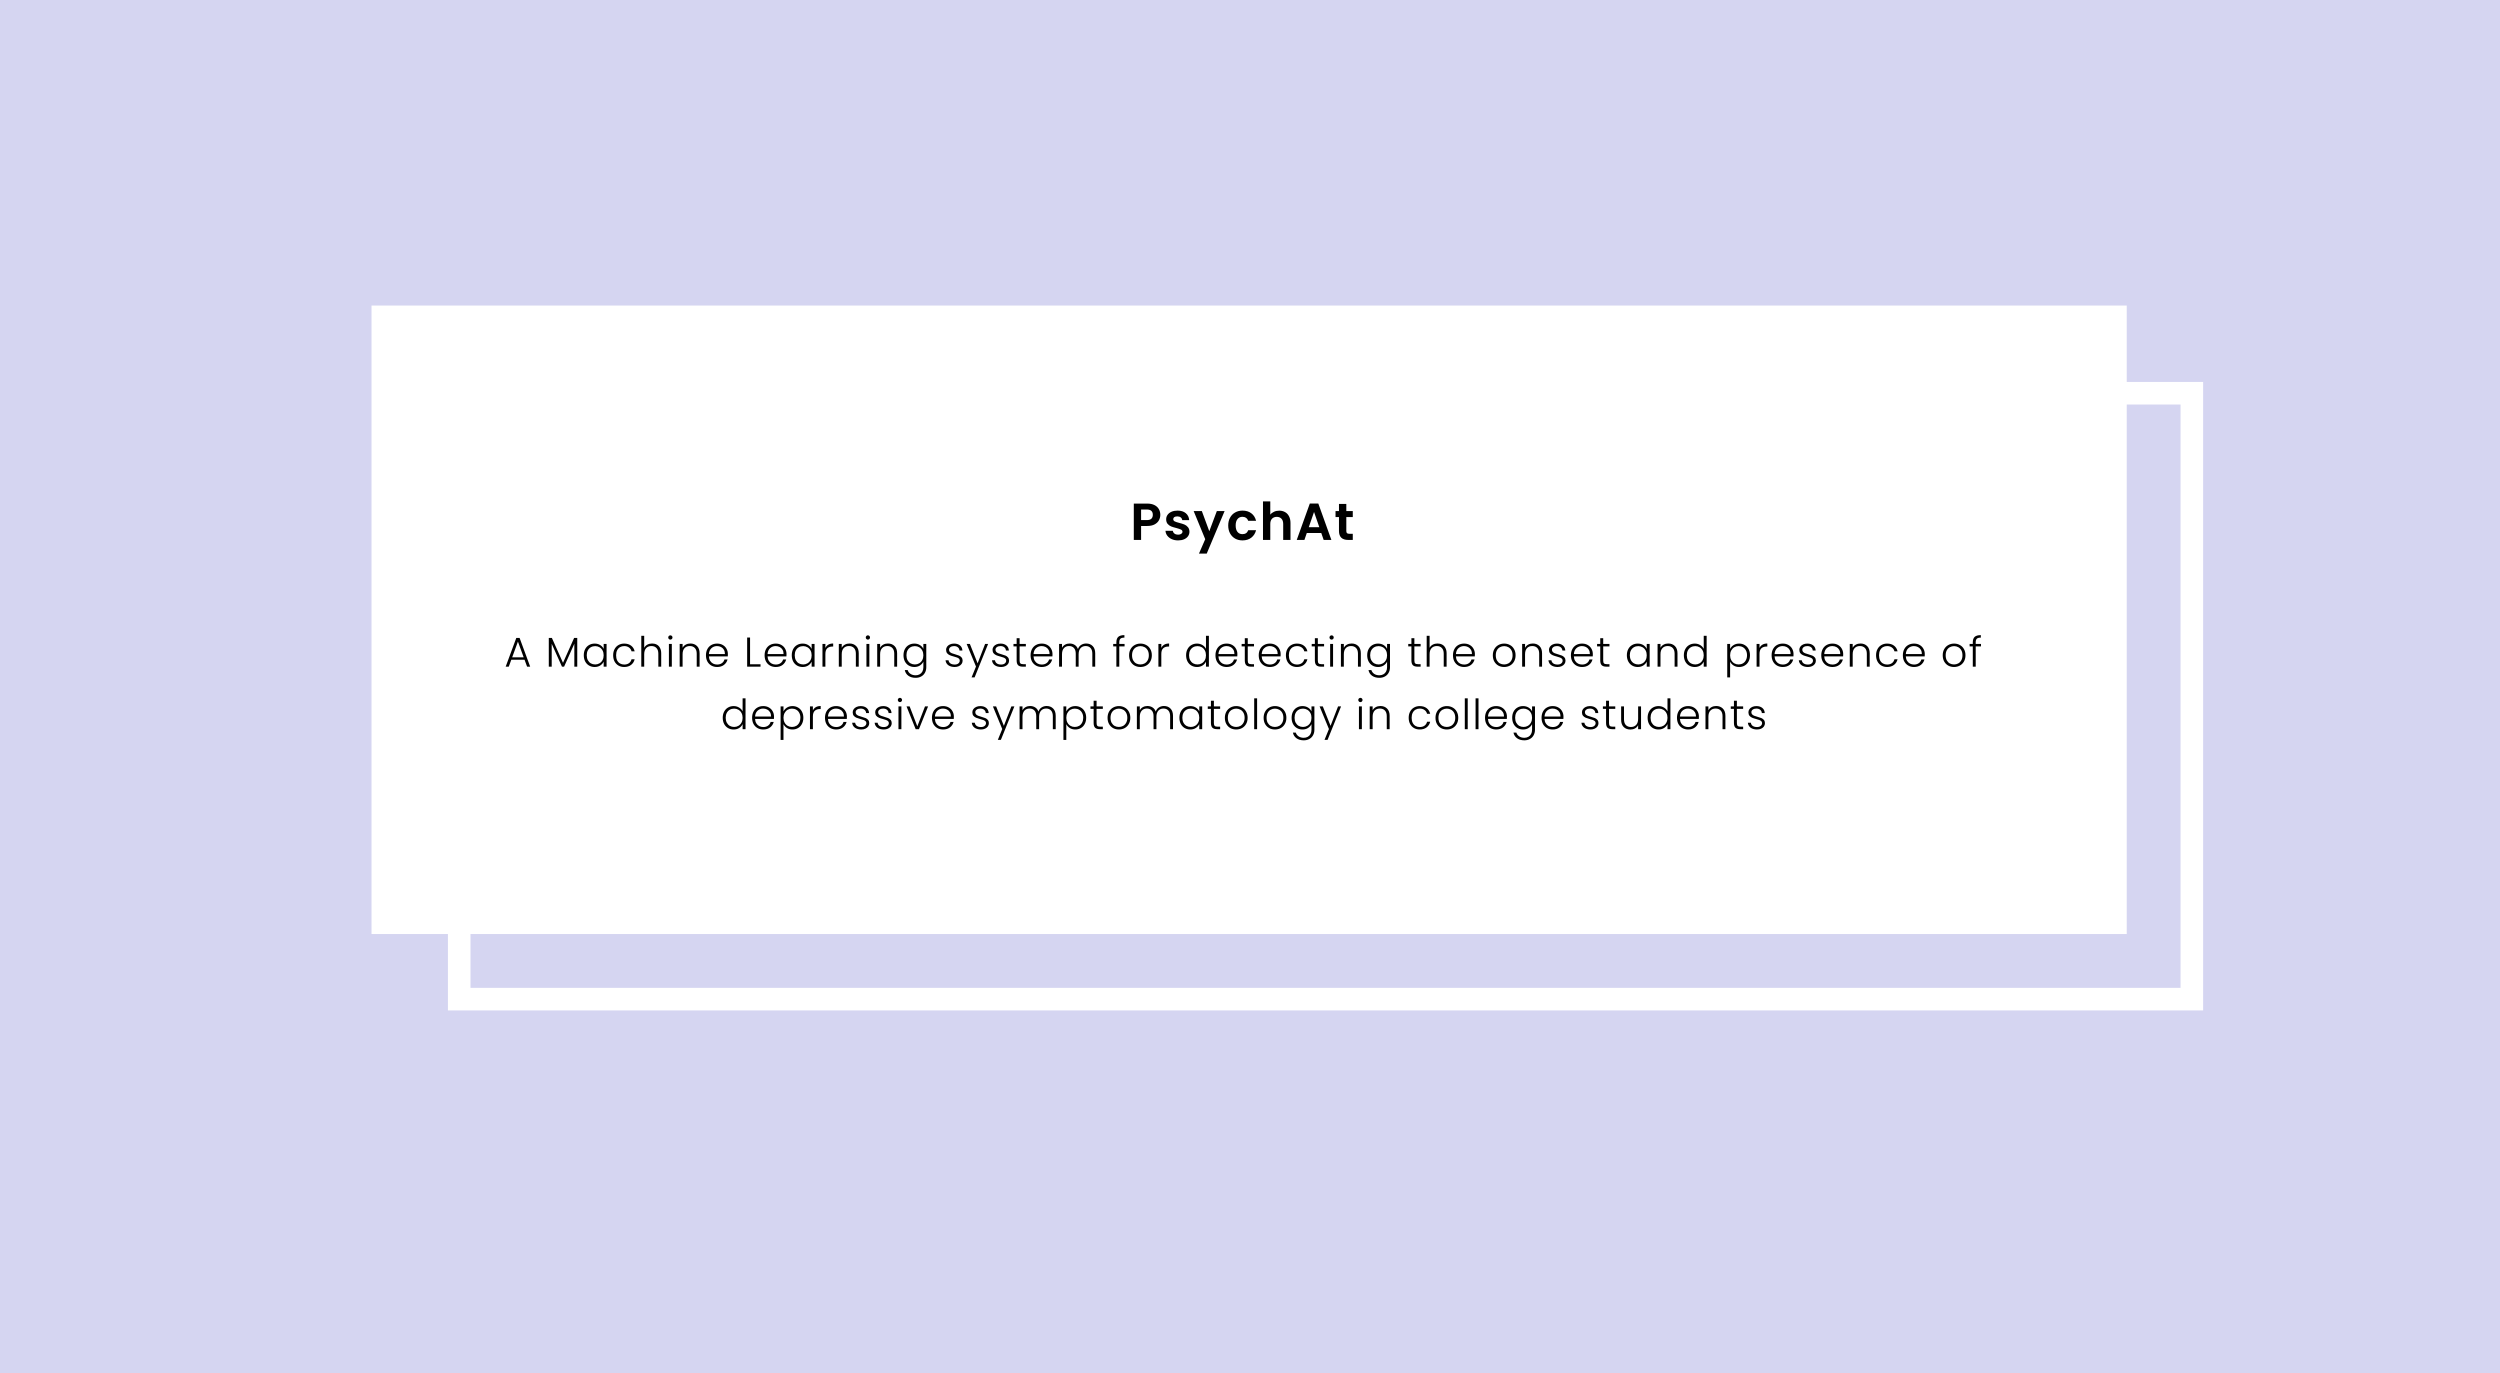 <svg width="1440" height="791" viewBox="0 0 1440 791" fill="none" xmlns="http://www.w3.org/2000/svg">
<rect width="1440" height="791" fill="#D5D5F1"/>
<rect x="214" y="176" width="1011" height="362" fill="white"/>
<rect x="264.5" y="226.5" width="998" height="349" stroke="white" stroke-width="13"/>
<path d="M668.34 296.54C668.34 297.66 668.07 298.71 667.53 299.69C667.01 300.67 666.18 301.46 665.04 302.06C663.92 302.66 662.5 302.96 660.78 302.96H657.27V311H653.07V290.06H660.78C662.4 290.06 663.78 290.34 664.92 290.9C666.06 291.46 666.91 292.23 667.47 293.21C668.05 294.19 668.34 295.3 668.34 296.54ZM660.6 299.57C661.76 299.57 662.62 299.31 663.18 298.79C663.74 298.25 664.02 297.5 664.02 296.54C664.02 294.5 662.88 293.48 660.6 293.48H657.27V299.57H660.6ZM678.582 311.27C677.222 311.27 676.002 311.03 674.922 310.55C673.842 310.05 672.982 309.38 672.342 308.54C671.722 307.7 671.382 306.77 671.322 305.75H675.552C675.632 306.39 675.942 306.92 676.482 307.34C677.042 307.76 677.732 307.97 678.552 307.97C679.352 307.97 679.972 307.81 680.412 307.49C680.872 307.17 681.102 306.76 681.102 306.26C681.102 305.72 680.822 305.32 680.262 305.06C679.722 304.78 678.852 304.48 677.652 304.16C676.412 303.86 675.392 303.55 674.592 303.23C673.812 302.91 673.132 302.42 672.552 301.76C671.992 301.1 671.712 300.21 671.712 299.09C671.712 298.17 671.972 297.33 672.492 296.57C673.032 295.81 673.792 295.21 674.772 294.77C675.772 294.33 676.942 294.11 678.282 294.11C680.262 294.11 681.842 294.61 683.022 295.61C684.202 296.59 684.852 297.92 684.972 299.6H680.952C680.892 298.94 680.612 298.42 680.112 298.04C679.632 297.64 678.982 297.44 678.162 297.44C677.402 297.44 676.812 297.58 676.392 297.86C675.992 298.14 675.792 298.53 675.792 299.03C675.792 299.59 676.072 300.02 676.632 300.32C677.192 300.6 678.062 300.89 679.242 301.19C680.442 301.49 681.432 301.8 682.212 302.12C682.992 302.44 683.662 302.94 684.222 303.62C684.802 304.28 685.102 305.16 685.122 306.26C685.122 307.22 684.852 308.08 684.312 308.84C683.792 309.6 683.032 310.2 682.032 310.64C681.052 311.06 679.902 311.27 678.582 311.27ZM705.37 294.38L695.08 318.86H690.61L694.21 310.58L687.55 294.38H692.26L696.55 305.99L700.9 294.38H705.37ZM707.454 302.69C707.454 300.97 707.804 299.47 708.504 298.19C709.204 296.89 710.174 295.89 711.414 295.19C712.654 294.47 714.074 294.11 715.674 294.11C717.734 294.11 719.434 294.63 720.774 295.67C722.134 296.69 723.044 298.13 723.504 299.99H718.974C718.734 299.27 718.324 298.71 717.744 298.31C717.184 297.89 716.484 297.68 715.644 297.68C714.444 297.68 713.494 298.12 712.794 299C712.094 299.86 711.744 301.09 711.744 302.69C711.744 304.27 712.094 305.5 712.794 306.38C713.494 307.24 714.444 307.67 715.644 307.67C717.344 307.67 718.454 306.91 718.974 305.39H723.504C723.044 307.19 722.134 308.62 720.774 309.68C719.414 310.74 717.714 311.27 715.674 311.27C714.074 311.27 712.654 310.92 711.414 310.22C710.174 309.5 709.204 308.5 708.504 307.22C707.804 305.92 707.454 304.41 707.454 302.69ZM736.841 294.14C738.101 294.14 739.221 294.42 740.201 294.98C741.181 295.52 741.941 296.33 742.481 297.41C743.041 298.47 743.321 299.75 743.321 301.25V311H739.121V301.82C739.121 300.5 738.791 299.49 738.131 298.79C737.471 298.07 736.571 297.71 735.431 297.71C734.271 297.71 733.351 298.07 732.671 298.79C732.011 299.49 731.681 300.5 731.681 301.82V311H727.481V288.8H731.681V296.45C732.221 295.73 732.941 295.17 733.841 294.77C734.741 294.35 735.741 294.14 736.841 294.14ZM761.055 307.01H752.715L751.335 311H746.925L754.455 290.03H759.345L766.875 311H762.435L761.055 307.01ZM759.915 303.65L756.885 294.89L753.855 303.65H759.915ZM775.479 297.83V305.87C775.479 306.43 775.609 306.84 775.869 307.1C776.149 307.34 776.609 307.46 777.249 307.46H779.199V311H776.559C773.019 311 771.249 309.28 771.249 305.84V297.83H769.269V294.38H771.249V290.27H775.479V294.38H779.199V297.83H775.479Z" fill="black"/>
<path d="M302.142 380.016H294.51L293.046 384H291.27L297.39 367.44H299.286L305.382 384H303.606L302.142 380.016ZM301.638 378.624L298.326 369.552L295.014 378.624H301.638ZM332.497 367.44V384H330.817V370.776L324.913 384H323.689L317.785 370.824V384H316.105V367.44H317.881L324.289 381.792L330.697 367.44H332.497ZM336.26 377.424C336.26 376.08 336.524 374.904 337.052 373.896C337.596 372.872 338.34 372.088 339.284 371.544C340.244 370.984 341.324 370.704 342.524 370.704C343.772 370.704 344.844 370.992 345.74 371.568C346.652 372.144 347.308 372.88 347.708 373.776V370.896H349.388V384H347.708V381.096C347.292 381.992 346.628 382.736 345.716 383.328C344.82 383.904 343.748 384.192 342.5 384.192C341.316 384.192 340.244 383.912 339.284 383.352C338.34 382.792 337.596 382 337.052 380.976C336.524 379.952 336.26 378.768 336.26 377.424ZM347.708 377.448C347.708 376.392 347.492 375.464 347.06 374.664C346.628 373.864 346.036 373.248 345.284 372.816C344.548 372.384 343.732 372.168 342.836 372.168C341.908 372.168 341.076 372.376 340.34 372.792C339.604 373.208 339.02 373.816 338.588 374.616C338.172 375.4 337.964 376.336 337.964 377.424C337.964 378.496 338.172 379.44 338.588 380.256C339.02 381.056 339.604 381.672 340.34 382.104C341.076 382.52 341.908 382.728 342.836 382.728C343.732 382.728 344.548 382.512 345.284 382.08C346.036 381.648 346.628 381.032 347.06 380.232C347.492 379.432 347.708 378.504 347.708 377.448ZM353.175 377.448C353.175 376.088 353.447 374.904 353.991 373.896C354.535 372.872 355.287 372.088 356.247 371.544C357.207 370.984 358.303 370.704 359.535 370.704C361.151 370.704 362.479 371.104 363.519 371.904C364.575 372.704 365.255 373.792 365.559 375.168H363.759C363.535 374.224 363.047 373.488 362.295 372.96C361.559 372.416 360.639 372.144 359.535 372.144C358.655 372.144 357.863 372.344 357.159 372.744C356.455 373.144 355.895 373.744 355.479 374.544C355.079 375.328 354.879 376.296 354.879 377.448C354.879 378.6 355.079 379.576 355.479 380.376C355.895 381.176 356.455 381.776 357.159 382.176C357.863 382.576 358.655 382.776 359.535 382.776C360.639 382.776 361.559 382.512 362.295 381.984C363.047 381.44 363.535 380.688 363.759 379.728H365.559C365.255 381.072 364.575 382.152 363.519 382.968C362.463 383.784 361.135 384.192 359.535 384.192C358.303 384.192 357.207 383.92 356.247 383.376C355.287 382.816 354.535 382.032 353.991 381.024C353.447 380 353.175 378.808 353.175 377.448ZM375.622 370.656C376.614 370.656 377.502 370.864 378.286 371.28C379.086 371.696 379.71 372.336 380.158 373.2C380.622 374.048 380.854 375.088 380.854 376.32V384H379.198V376.512C379.198 375.088 378.838 374 378.118 373.248C377.414 372.496 376.446 372.12 375.214 372.12C373.95 372.12 372.942 372.52 372.19 373.32C371.438 374.12 371.062 375.296 371.062 376.848V384H369.382V366.24H371.062V373.128C371.478 372.344 372.086 371.736 372.886 371.304C373.702 370.872 374.614 370.656 375.622 370.656ZM386.129 368.424C385.793 368.424 385.505 368.304 385.265 368.064C385.025 367.824 384.905 367.528 384.905 367.176C384.905 366.824 385.025 366.536 385.265 366.312C385.505 366.072 385.793 365.952 386.129 365.952C386.465 365.952 386.753 366.072 386.993 366.312C387.233 366.536 387.353 366.824 387.353 367.176C387.353 367.528 387.233 367.824 386.993 368.064C386.753 368.304 386.465 368.424 386.129 368.424ZM386.969 370.896V384H385.289V370.896H386.969ZM397.638 370.656C399.206 370.656 400.486 371.144 401.478 372.12C402.47 373.08 402.966 374.48 402.966 376.32V384H401.31V376.512C401.31 375.088 400.95 374 400.23 373.248C399.526 372.496 398.558 372.12 397.326 372.12C396.062 372.12 395.054 372.52 394.302 373.32C393.55 374.12 393.174 375.296 393.174 376.848V384H391.494V370.896H393.174V373.128C393.59 372.328 394.19 371.72 394.974 371.304C395.758 370.872 396.646 370.656 397.638 370.656ZM419.257 376.776C419.257 377.352 419.241 377.792 419.209 378.096H408.337C408.385 379.088 408.625 379.936 409.057 380.64C409.489 381.344 410.057 381.88 410.761 382.248C411.465 382.6 412.233 382.776 413.065 382.776C414.153 382.776 415.065 382.512 415.801 381.984C416.553 381.456 417.049 380.744 417.289 379.848H419.065C418.745 381.128 418.057 382.176 417.001 382.992C415.961 383.792 414.649 384.192 413.065 384.192C411.833 384.192 410.729 383.92 409.753 383.376C408.777 382.816 408.009 382.032 407.449 381.024C406.905 380 406.633 378.808 406.633 377.448C406.633 376.088 406.905 374.896 407.449 373.872C407.993 372.848 408.753 372.064 409.729 371.52C410.705 370.976 411.817 370.704 413.065 370.704C414.313 370.704 415.401 370.976 416.329 371.52C417.273 372.064 417.993 372.8 418.489 373.728C419.001 374.64 419.257 375.656 419.257 376.776ZM417.553 376.728C417.569 375.752 417.369 374.92 416.953 374.232C416.553 373.544 416.001 373.024 415.297 372.672C414.593 372.32 413.825 372.144 412.993 372.144C411.745 372.144 410.681 372.544 409.801 373.344C408.921 374.144 408.433 375.272 408.337 376.728H417.553ZM432.037 382.632H438.061V384H430.357V367.224H432.037V382.632ZM453.034 376.776C453.034 377.352 453.018 377.792 452.986 378.096H442.114C442.162 379.088 442.402 379.936 442.834 380.64C443.266 381.344 443.834 381.88 444.538 382.248C445.242 382.6 446.01 382.776 446.842 382.776C447.93 382.776 448.842 382.512 449.578 381.984C450.33 381.456 450.826 380.744 451.066 379.848H452.842C452.522 381.128 451.834 382.176 450.778 382.992C449.738 383.792 448.426 384.192 446.842 384.192C445.61 384.192 444.506 383.92 443.53 383.376C442.554 382.816 441.786 382.032 441.226 381.024C440.682 380 440.41 378.808 440.41 377.448C440.41 376.088 440.682 374.896 441.226 373.872C441.77 372.848 442.53 372.064 443.506 371.52C444.482 370.976 445.594 370.704 446.842 370.704C448.09 370.704 449.178 370.976 450.106 371.52C451.05 372.064 451.77 372.8 452.266 373.728C452.778 374.64 453.034 375.656 453.034 376.776ZM451.33 376.728C451.346 375.752 451.146 374.92 450.73 374.232C450.33 373.544 449.778 373.024 449.074 372.672C448.37 372.32 447.602 372.144 446.77 372.144C445.522 372.144 444.458 372.544 443.578 373.344C442.698 374.144 442.21 375.272 442.114 376.728H451.33ZM456.06 377.424C456.06 376.08 456.324 374.904 456.852 373.896C457.396 372.872 458.14 372.088 459.084 371.544C460.044 370.984 461.124 370.704 462.324 370.704C463.572 370.704 464.644 370.992 465.54 371.568C466.452 372.144 467.108 372.88 467.508 373.776V370.896H469.188V384H467.508V381.096C467.092 381.992 466.428 382.736 465.516 383.328C464.62 383.904 463.548 384.192 462.3 384.192C461.116 384.192 460.044 383.912 459.084 383.352C458.14 382.792 457.396 382 456.852 380.976C456.324 379.952 456.06 378.768 456.06 377.424ZM467.508 377.448C467.508 376.392 467.292 375.464 466.86 374.664C466.428 373.864 465.836 373.248 465.084 372.816C464.348 372.384 463.532 372.168 462.636 372.168C461.708 372.168 460.876 372.376 460.14 372.792C459.404 373.208 458.82 373.816 458.388 374.616C457.972 375.4 457.764 376.336 457.764 377.424C457.764 378.496 457.972 379.44 458.388 380.256C458.82 381.056 459.404 381.672 460.14 382.104C460.876 382.52 461.708 382.728 462.636 382.728C463.532 382.728 464.348 382.512 465.084 382.08C465.836 381.648 466.428 381.032 466.86 380.232C467.292 379.432 467.508 378.504 467.508 377.448ZM475.423 373.224C475.791 372.408 476.351 371.776 477.103 371.328C477.871 370.88 478.807 370.656 479.911 370.656V372.408H479.455C478.239 372.408 477.263 372.736 476.527 373.392C475.791 374.048 475.423 375.144 475.423 376.68V384H473.743V370.896H475.423V373.224ZM489.303 370.656C490.871 370.656 492.151 371.144 493.143 372.12C494.135 373.08 494.631 374.48 494.631 376.32V384H492.975V376.512C492.975 375.088 492.615 374 491.895 373.248C491.191 372.496 490.223 372.12 488.991 372.12C487.727 372.12 486.719 372.52 485.967 373.32C485.215 374.12 484.839 375.296 484.839 376.848V384H483.159V370.896H484.839V373.128C485.255 372.328 485.855 371.72 486.639 371.304C487.423 370.872 488.311 370.656 489.303 370.656ZM499.906 368.424C499.57 368.424 499.282 368.304 499.042 368.064C498.802 367.824 498.682 367.528 498.682 367.176C498.682 366.824 498.802 366.536 499.042 366.312C499.282 366.072 499.57 365.952 499.906 365.952C500.242 365.952 500.53 366.072 500.77 366.312C501.01 366.536 501.13 366.824 501.13 367.176C501.13 367.528 501.01 367.824 500.77 368.064C500.53 368.304 500.242 368.424 499.906 368.424ZM500.746 370.896V384H499.066V370.896H500.746ZM511.414 370.656C512.982 370.656 514.262 371.144 515.254 372.12C516.246 373.08 516.742 374.48 516.742 376.32V384H515.086V376.512C515.086 375.088 514.726 374 514.006 373.248C513.302 372.496 512.334 372.12 511.102 372.12C509.838 372.12 508.83 372.52 508.078 373.32C507.326 374.12 506.95 375.296 506.95 376.848V384H505.27V370.896H506.95V373.128C507.366 372.328 507.966 371.72 508.75 371.304C509.534 370.872 510.422 370.656 511.414 370.656ZM526.674 370.704C527.906 370.704 528.978 370.992 529.89 371.568C530.802 372.144 531.458 372.872 531.858 373.752V370.896H533.538V384.336C533.538 385.536 533.274 386.6 532.746 387.528C532.234 388.456 531.514 389.168 530.586 389.664C529.658 390.176 528.602 390.432 527.418 390.432C525.738 390.432 524.338 390.032 523.218 389.232C522.114 388.432 521.426 387.344 521.154 385.968H522.81C523.098 386.88 523.642 387.608 524.442 388.152C525.258 388.696 526.25 388.968 527.418 388.968C528.266 388.968 529.026 388.784 529.698 388.416C530.37 388.064 530.898 387.536 531.282 386.832C531.666 386.128 531.858 385.296 531.858 384.336V381.096C531.442 381.992 530.778 382.736 529.866 383.328C528.97 383.904 527.906 384.192 526.674 384.192C525.474 384.192 524.394 383.912 523.434 383.352C522.49 382.792 521.746 382 521.202 380.976C520.674 379.952 520.41 378.768 520.41 377.424C520.41 376.08 520.674 374.904 521.202 373.896C521.746 372.872 522.49 372.088 523.434 371.544C524.394 370.984 525.474 370.704 526.674 370.704ZM531.858 377.448C531.858 376.392 531.642 375.464 531.21 374.664C530.778 373.864 530.186 373.248 529.434 372.816C528.698 372.384 527.882 372.168 526.986 372.168C526.058 372.168 525.226 372.376 524.49 372.792C523.754 373.208 523.17 373.816 522.738 374.616C522.322 375.4 522.114 376.336 522.114 377.424C522.114 378.496 522.322 379.44 522.738 380.256C523.17 381.056 523.754 381.672 524.49 382.104C525.226 382.52 526.058 382.728 526.986 382.728C527.882 382.728 528.698 382.512 529.434 382.08C530.186 381.648 530.778 381.032 531.21 380.232C531.642 379.432 531.858 378.504 531.858 377.448ZM549.911 384.192C548.407 384.192 547.175 383.848 546.215 383.16C545.271 382.456 544.743 381.504 544.631 380.304H546.359C546.439 381.04 546.783 381.64 547.391 382.104C548.015 382.552 548.847 382.776 549.887 382.776C550.799 382.776 551.511 382.56 552.023 382.128C552.551 381.696 552.815 381.16 552.815 380.52C552.815 380.072 552.671 379.704 552.383 379.416C552.095 379.128 551.727 378.904 551.279 378.744C550.847 378.568 550.255 378.384 549.503 378.192C548.527 377.936 547.735 377.68 547.127 377.424C546.519 377.168 545.999 376.792 545.567 376.296C545.151 375.784 544.943 375.104 544.943 374.256C544.943 373.616 545.135 373.024 545.519 372.48C545.903 371.936 546.447 371.504 547.151 371.184C547.855 370.864 548.655 370.704 549.551 370.704C550.959 370.704 552.095 371.064 552.959 371.784C553.823 372.488 554.287 373.464 554.351 374.712H552.671C552.623 373.944 552.319 373.328 551.759 372.864C551.215 372.384 550.463 372.144 549.503 372.144C548.655 372.144 547.967 372.344 547.439 372.744C546.911 373.144 546.647 373.64 546.647 374.232C546.647 374.744 546.799 375.168 547.103 375.504C547.423 375.824 547.815 376.08 548.279 376.272C548.743 376.448 549.367 376.648 550.151 376.872C551.095 377.128 551.847 377.376 552.407 377.616C552.967 377.856 553.447 378.208 553.847 378.672C554.247 379.136 554.455 379.752 554.471 380.52C554.471 381.224 554.279 381.856 553.895 382.416C553.511 382.96 552.975 383.392 552.287 383.712C551.599 384.032 550.807 384.192 549.911 384.192ZM569.154 370.896L561.378 390.168H559.626L562.17 383.928L556.794 370.896H558.642L563.106 382.08L567.426 370.896H569.154ZM576.664 384.192C575.16 384.192 573.928 383.848 572.968 383.16C572.024 382.456 571.496 381.504 571.384 380.304H573.112C573.192 381.04 573.536 381.64 574.144 382.104C574.768 382.552 575.6 382.776 576.64 382.776C577.552 382.776 578.264 382.56 578.776 382.128C579.304 381.696 579.568 381.16 579.568 380.52C579.568 380.072 579.424 379.704 579.136 379.416C578.848 379.128 578.48 378.904 578.032 378.744C577.6 378.568 577.008 378.384 576.256 378.192C575.28 377.936 574.488 377.68 573.88 377.424C573.272 377.168 572.752 376.792 572.32 376.296C571.904 375.784 571.696 375.104 571.696 374.256C571.696 373.616 571.888 373.024 572.272 372.48C572.656 371.936 573.2 371.504 573.904 371.184C574.608 370.864 575.408 370.704 576.304 370.704C577.712 370.704 578.848 371.064 579.712 371.784C580.576 372.488 581.04 373.464 581.104 374.712H579.424C579.376 373.944 579.072 373.328 578.512 372.864C577.968 372.384 577.216 372.144 576.256 372.144C575.408 372.144 574.72 372.344 574.192 372.744C573.664 373.144 573.4 373.64 573.4 374.232C573.4 374.744 573.552 375.168 573.856 375.504C574.176 375.824 574.568 376.08 575.032 376.272C575.496 376.448 576.12 376.648 576.904 376.872C577.848 377.128 578.6 377.376 579.16 377.616C579.72 377.856 580.2 378.208 580.6 378.672C581 379.136 581.208 379.752 581.224 380.52C581.224 381.224 581.032 381.856 580.648 382.416C580.264 382.96 579.728 383.392 579.04 383.712C578.352 384.032 577.56 384.192 576.664 384.192ZM587.29 372.312V380.448C587.29 381.248 587.442 381.8 587.746 382.104C588.05 382.408 588.586 382.56 589.354 382.56H590.89V384H589.09C587.906 384 587.026 383.728 586.45 383.184C585.874 382.624 585.586 381.712 585.586 380.448V372.312H583.762V370.896H585.586V367.608H587.29V370.896H590.89V372.312H587.29ZM606.237 376.776C606.237 377.352 606.221 377.792 606.189 378.096H595.317C595.365 379.088 595.605 379.936 596.037 380.64C596.469 381.344 597.037 381.88 597.741 382.248C598.445 382.6 599.213 382.776 600.045 382.776C601.133 382.776 602.045 382.512 602.781 381.984C603.533 381.456 604.029 380.744 604.269 379.848H606.045C605.725 381.128 605.037 382.176 603.981 382.992C602.941 383.792 601.629 384.192 600.045 384.192C598.813 384.192 597.709 383.92 596.733 383.376C595.757 382.816 594.989 382.032 594.429 381.024C593.885 380 593.613 378.808 593.613 377.448C593.613 376.088 593.885 374.896 594.429 373.872C594.973 372.848 595.733 372.064 596.709 371.52C597.685 370.976 598.797 370.704 600.045 370.704C601.293 370.704 602.381 370.976 603.309 371.52C604.253 372.064 604.973 372.8 605.469 373.728C605.981 374.64 606.237 375.656 606.237 376.776ZM604.533 376.728C604.549 375.752 604.349 374.92 603.933 374.232C603.533 373.544 602.981 373.024 602.277 372.672C601.573 372.32 600.805 372.144 599.973 372.144C598.725 372.144 597.661 372.544 596.781 373.344C595.901 374.144 595.413 375.272 595.317 376.728H604.533ZM625.63 370.656C627.166 370.656 628.414 371.144 629.374 372.12C630.35 373.08 630.838 374.48 630.838 376.32V384H629.182V376.512C629.182 375.088 628.838 374 628.15 373.248C627.462 372.496 626.526 372.12 625.342 372.12C624.11 372.12 623.126 372.528 622.39 373.344C621.654 374.16 621.286 375.344 621.286 376.896V384H619.63V376.512C619.63 375.088 619.286 374 618.598 373.248C617.91 372.496 616.966 372.12 615.766 372.12C614.534 372.12 613.55 372.528 612.814 373.344C612.078 374.16 611.71 375.344 611.71 376.896V384H610.03V370.896H611.71V373.152C612.126 372.336 612.718 371.72 613.486 371.304C614.254 370.872 615.11 370.656 616.054 370.656C617.19 370.656 618.182 370.928 619.03 371.472C619.894 372.016 620.518 372.816 620.902 373.872C621.254 372.832 621.854 372.04 622.702 371.496C623.566 370.936 624.542 370.656 625.63 370.656ZM647.755 372.312H644.707V384H643.027V372.312H641.203V370.896H643.027V369.984C643.027 368.56 643.387 367.512 644.107 366.84C644.843 366.168 646.027 365.832 647.659 365.832V367.272C646.571 367.272 645.803 367.48 645.355 367.896C644.923 368.312 644.707 369.008 644.707 369.984V370.896H647.755V372.312ZM656.856 384.192C655.624 384.192 654.512 383.92 653.52 383.376C652.544 382.816 651.768 382.032 651.192 381.024C650.632 380 650.352 378.808 650.352 377.448C650.352 376.088 650.64 374.904 651.216 373.896C651.792 372.872 652.576 372.088 653.568 371.544C654.56 370.984 655.672 370.704 656.904 370.704C658.136 370.704 659.248 370.984 660.24 371.544C661.248 372.088 662.032 372.872 662.592 373.896C663.168 374.904 663.456 376.088 663.456 377.448C663.456 378.792 663.168 379.976 662.592 381C662.016 382.024 661.224 382.816 660.216 383.376C659.208 383.92 658.088 384.192 656.856 384.192ZM656.856 382.728C657.72 382.728 658.52 382.536 659.256 382.152C659.992 381.752 660.584 381.16 661.032 380.376C661.496 379.576 661.728 378.6 661.728 377.448C661.728 376.296 661.504 375.328 661.056 374.544C660.608 373.744 660.016 373.152 659.28 372.768C658.544 372.368 657.744 372.168 656.88 372.168C656.016 372.168 655.216 372.368 654.48 372.768C653.744 373.152 653.152 373.744 652.704 374.544C652.272 375.328 652.056 376.296 652.056 377.448C652.056 378.6 652.272 379.576 652.704 380.376C653.152 381.16 653.736 381.752 654.456 382.152C655.192 382.536 655.992 382.728 656.856 382.728ZM668.919 373.224C669.287 372.408 669.847 371.776 670.599 371.328C671.367 370.88 672.303 370.656 673.407 370.656V372.408H672.951C671.735 372.408 670.759 372.736 670.023 373.392C669.287 374.048 668.919 375.144 668.919 376.68V384H667.239V370.896H668.919V373.224ZM683.192 377.424C683.192 376.08 683.464 374.904 684.008 373.896C684.552 372.872 685.296 372.088 686.24 371.544C687.2 370.984 688.28 370.704 689.48 370.704C690.632 370.704 691.672 370.984 692.6 371.544C693.528 372.104 694.208 372.832 694.64 373.728V366.24H696.32V384H694.64V381.072C694.24 381.984 693.584 382.736 692.672 383.328C691.76 383.904 690.688 384.192 689.456 384.192C688.256 384.192 687.176 383.912 686.216 383.352C685.272 382.792 684.528 382 683.984 380.976C683.456 379.952 683.192 378.768 683.192 377.424ZM694.64 377.448C694.64 376.392 694.424 375.464 693.992 374.664C693.56 373.864 692.968 373.248 692.216 372.816C691.48 372.384 690.664 372.168 689.768 372.168C688.84 372.168 688.008 372.376 687.272 372.792C686.536 373.208 685.952 373.816 685.52 374.616C685.104 375.4 684.896 376.336 684.896 377.424C684.896 378.496 685.104 379.44 685.52 380.256C685.952 381.056 686.536 381.672 687.272 382.104C688.008 382.52 688.84 382.728 689.768 382.728C690.664 382.728 691.48 382.512 692.216 382.08C692.968 381.648 693.56 381.032 693.992 380.232C694.424 379.432 694.64 378.504 694.64 377.448ZM712.731 376.776C712.731 377.352 712.715 377.792 712.683 378.096H701.811C701.859 379.088 702.099 379.936 702.531 380.64C702.963 381.344 703.531 381.88 704.235 382.248C704.939 382.6 705.707 382.776 706.539 382.776C707.627 382.776 708.539 382.512 709.275 381.984C710.027 381.456 710.523 380.744 710.763 379.848H712.539C712.219 381.128 711.531 382.176 710.475 382.992C709.435 383.792 708.123 384.192 706.539 384.192C705.307 384.192 704.203 383.92 703.227 383.376C702.251 382.816 701.483 382.032 700.923 381.024C700.379 380 700.107 378.808 700.107 377.448C700.107 376.088 700.379 374.896 700.923 373.872C701.467 372.848 702.227 372.064 703.203 371.52C704.179 370.976 705.291 370.704 706.539 370.704C707.787 370.704 708.875 370.976 709.803 371.52C710.747 372.064 711.467 372.8 711.963 373.728C712.475 374.64 712.731 375.656 712.731 376.776ZM711.027 376.728C711.043 375.752 710.843 374.92 710.427 374.232C710.027 373.544 709.475 373.024 708.771 372.672C708.067 372.32 707.299 372.144 706.467 372.144C705.219 372.144 704.155 372.544 703.275 373.344C702.395 374.144 701.907 375.272 701.811 376.728H711.027ZM718.709 372.312V380.448C718.709 381.248 718.861 381.8 719.165 382.104C719.469 382.408 720.005 382.56 720.773 382.56H722.309V384H720.509C719.325 384 718.445 383.728 717.869 383.184C717.293 382.624 717.005 381.712 717.005 380.448V372.312H715.181V370.896H717.005V367.608H718.709V370.896H722.309V372.312H718.709ZM737.656 376.776C737.656 377.352 737.64 377.792 737.608 378.096H726.736C726.784 379.088 727.024 379.936 727.456 380.64C727.888 381.344 728.456 381.88 729.16 382.248C729.864 382.6 730.632 382.776 731.464 382.776C732.552 382.776 733.464 382.512 734.2 381.984C734.952 381.456 735.448 380.744 735.688 379.848H737.464C737.144 381.128 736.456 382.176 735.4 382.992C734.36 383.792 733.048 384.192 731.464 384.192C730.232 384.192 729.128 383.92 728.152 383.376C727.176 382.816 726.408 382.032 725.848 381.024C725.304 380 725.032 378.808 725.032 377.448C725.032 376.088 725.304 374.896 725.848 373.872C726.392 372.848 727.152 372.064 728.128 371.52C729.104 370.976 730.216 370.704 731.464 370.704C732.712 370.704 733.8 370.976 734.728 371.52C735.672 372.064 736.392 372.8 736.888 373.728C737.4 374.64 737.656 375.656 737.656 376.776ZM735.952 376.728C735.968 375.752 735.768 374.92 735.352 374.232C734.952 373.544 734.4 373.024 733.696 372.672C732.992 372.32 732.224 372.144 731.392 372.144C730.144 372.144 729.08 372.544 728.2 373.344C727.32 374.144 726.832 375.272 726.736 376.728H735.952ZM740.681 377.448C740.681 376.088 740.953 374.904 741.497 373.896C742.041 372.872 742.793 372.088 743.753 371.544C744.713 370.984 745.809 370.704 747.041 370.704C748.657 370.704 749.985 371.104 751.025 371.904C752.081 372.704 752.761 373.792 753.065 375.168H751.265C751.041 374.224 750.553 373.488 749.801 372.96C749.065 372.416 748.145 372.144 747.041 372.144C746.161 372.144 745.369 372.344 744.665 372.744C743.961 373.144 743.401 373.744 742.985 374.544C742.585 375.328 742.385 376.296 742.385 377.448C742.385 378.6 742.585 379.576 742.985 380.376C743.401 381.176 743.961 381.776 744.665 382.176C745.369 382.576 746.161 382.776 747.041 382.776C748.145 382.776 749.065 382.512 749.801 381.984C750.553 381.44 751.041 380.688 751.265 379.728H753.065C752.761 381.072 752.081 382.152 751.025 382.968C749.969 383.784 748.641 384.192 747.041 384.192C745.809 384.192 744.713 383.92 743.753 383.376C742.793 382.816 742.041 382.032 741.497 381.024C740.953 380 740.681 378.808 740.681 377.448ZM759.072 372.312V380.448C759.072 381.248 759.224 381.8 759.528 382.104C759.832 382.408 760.368 382.56 761.136 382.56H762.672V384H760.872C759.688 384 758.808 383.728 758.232 383.184C757.656 382.624 757.368 381.712 757.368 380.448V372.312H755.544V370.896H757.368V367.608H759.072V370.896H762.672V372.312H759.072ZM767.003 368.424C766.667 368.424 766.379 368.304 766.139 368.064C765.899 367.824 765.779 367.528 765.779 367.176C765.779 366.824 765.899 366.536 766.139 366.312C766.379 366.072 766.667 365.952 767.003 365.952C767.339 365.952 767.627 366.072 767.867 366.312C768.107 366.536 768.227 366.824 768.227 367.176C768.227 367.528 768.107 367.824 767.867 368.064C767.627 368.304 767.339 368.424 767.003 368.424ZM767.843 370.896V384H766.163V370.896H767.843ZM778.511 370.656C780.079 370.656 781.359 371.144 782.351 372.12C783.343 373.08 783.839 374.48 783.839 376.32V384H782.183V376.512C782.183 375.088 781.823 374 781.103 373.248C780.399 372.496 779.431 372.12 778.199 372.12C776.935 372.12 775.927 372.52 775.175 373.32C774.423 374.12 774.047 375.296 774.047 376.848V384H772.367V370.896H774.047V373.128C774.463 372.328 775.063 371.72 775.847 371.304C776.631 370.872 777.519 370.656 778.511 370.656ZM793.771 370.704C795.003 370.704 796.075 370.992 796.987 371.568C797.899 372.144 798.555 372.872 798.955 373.752V370.896H800.635V384.336C800.635 385.536 800.371 386.6 799.843 387.528C799.331 388.456 798.611 389.168 797.683 389.664C796.755 390.176 795.699 390.432 794.515 390.432C792.835 390.432 791.435 390.032 790.315 389.232C789.211 388.432 788.523 387.344 788.251 385.968H789.907C790.195 386.88 790.739 387.608 791.539 388.152C792.355 388.696 793.347 388.968 794.515 388.968C795.363 388.968 796.123 388.784 796.795 388.416C797.467 388.064 797.995 387.536 798.379 386.832C798.763 386.128 798.955 385.296 798.955 384.336V381.096C798.539 381.992 797.875 382.736 796.963 383.328C796.067 383.904 795.003 384.192 793.771 384.192C792.571 384.192 791.491 383.912 790.531 383.352C789.587 382.792 788.843 382 788.299 380.976C787.771 379.952 787.507 378.768 787.507 377.424C787.507 376.08 787.771 374.904 788.299 373.896C788.843 372.872 789.587 372.088 790.531 371.544C791.491 370.984 792.571 370.704 793.771 370.704ZM798.955 377.448C798.955 376.392 798.739 375.464 798.307 374.664C797.875 373.864 797.283 373.248 796.531 372.816C795.795 372.384 794.979 372.168 794.083 372.168C793.155 372.168 792.323 372.376 791.587 372.792C790.851 373.208 790.267 373.816 789.835 374.616C789.419 375.4 789.211 376.336 789.211 377.424C789.211 378.496 789.419 379.44 789.835 380.256C790.267 381.056 790.851 381.672 791.587 382.104C792.323 382.52 793.155 382.728 794.083 382.728C794.979 382.728 795.795 382.512 796.531 382.08C797.283 381.648 797.875 381.032 798.307 380.232C798.739 379.432 798.955 378.504 798.955 377.448ZM814.68 372.312V380.448C814.68 381.248 814.832 381.8 815.136 382.104C815.44 382.408 815.976 382.56 816.744 382.56H818.28V384H816.48C815.296 384 814.416 383.728 813.84 383.184C813.264 382.624 812.976 381.712 812.976 380.448V372.312H811.152V370.896H812.976V367.608H814.68V370.896H818.28V372.312H814.68ZM828.01 370.656C829.002 370.656 829.89 370.864 830.674 371.28C831.474 371.696 832.098 372.336 832.546 373.2C833.01 374.048 833.242 375.088 833.242 376.32V384H831.586V376.512C831.586 375.088 831.226 374 830.506 373.248C829.802 372.496 828.834 372.12 827.602 372.12C826.338 372.12 825.33 372.52 824.578 373.32C823.826 374.12 823.45 375.296 823.45 376.848V384H821.77V366.24H823.45V373.128C823.866 372.344 824.474 371.736 825.274 371.304C826.09 370.872 827.002 370.656 828.01 370.656ZM849.534 376.776C849.534 377.352 849.518 377.792 849.486 378.096H838.614C838.662 379.088 838.902 379.936 839.334 380.64C839.766 381.344 840.334 381.88 841.038 382.248C841.742 382.6 842.51 382.776 843.342 382.776C844.43 382.776 845.342 382.512 846.078 381.984C846.83 381.456 847.326 380.744 847.566 379.848H849.342C849.022 381.128 848.334 382.176 847.278 382.992C846.238 383.792 844.926 384.192 843.342 384.192C842.11 384.192 841.006 383.92 840.03 383.376C839.054 382.816 838.286 382.032 837.726 381.024C837.182 380 836.91 378.808 836.91 377.448C836.91 376.088 837.182 374.896 837.726 373.872C838.27 372.848 839.03 372.064 840.006 371.52C840.982 370.976 842.094 370.704 843.342 370.704C844.59 370.704 845.678 370.976 846.606 371.52C847.55 372.064 848.27 372.8 848.766 373.728C849.278 374.64 849.534 375.656 849.534 376.776ZM847.83 376.728C847.846 375.752 847.646 374.92 847.23 374.232C846.83 373.544 846.278 373.024 845.574 372.672C844.87 372.32 844.102 372.144 843.27 372.144C842.022 372.144 840.958 372.544 840.078 373.344C839.198 374.144 838.71 375.272 838.614 376.728H847.83ZM866.37 384.192C865.138 384.192 864.026 383.92 863.034 383.376C862.058 382.816 861.282 382.032 860.706 381.024C860.146 380 859.866 378.808 859.866 377.448C859.866 376.088 860.154 374.904 860.73 373.896C861.306 372.872 862.09 372.088 863.082 371.544C864.074 370.984 865.186 370.704 866.418 370.704C867.65 370.704 868.762 370.984 869.754 371.544C870.762 372.088 871.546 372.872 872.106 373.896C872.682 374.904 872.97 376.088 872.97 377.448C872.97 378.792 872.682 379.976 872.106 381C871.53 382.024 870.738 382.816 869.73 383.376C868.722 383.92 867.602 384.192 866.37 384.192ZM866.37 382.728C867.234 382.728 868.034 382.536 868.77 382.152C869.506 381.752 870.098 381.16 870.546 380.376C871.01 379.576 871.242 378.6 871.242 377.448C871.242 376.296 871.018 375.328 870.57 374.544C870.122 373.744 869.53 373.152 868.794 372.768C868.058 372.368 867.258 372.168 866.394 372.168C865.53 372.168 864.73 372.368 863.994 372.768C863.258 373.152 862.666 373.744 862.218 374.544C861.786 375.328 861.57 376.296 861.57 377.448C861.57 378.6 861.786 379.576 862.218 380.376C862.666 381.16 863.25 381.752 863.97 382.152C864.706 382.536 865.506 382.728 866.37 382.728ZM882.896 370.656C884.464 370.656 885.744 371.144 886.736 372.12C887.728 373.08 888.224 374.48 888.224 376.32V384H886.568V376.512C886.568 375.088 886.208 374 885.488 373.248C884.784 372.496 883.816 372.12 882.584 372.12C881.32 372.12 880.312 372.52 879.56 373.32C878.808 374.12 878.432 375.296 878.432 376.848V384H876.752V370.896H878.432V373.128C878.848 372.328 879.448 371.72 880.232 371.304C881.016 370.872 881.904 370.656 882.896 370.656ZM897.172 384.192C895.668 384.192 894.436 383.848 893.476 383.16C892.532 382.456 892.004 381.504 891.892 380.304H893.62C893.7 381.04 894.044 381.64 894.652 382.104C895.276 382.552 896.108 382.776 897.148 382.776C898.06 382.776 898.772 382.56 899.284 382.128C899.812 381.696 900.076 381.16 900.076 380.52C900.076 380.072 899.932 379.704 899.644 379.416C899.356 379.128 898.988 378.904 898.54 378.744C898.108 378.568 897.516 378.384 896.764 378.192C895.788 377.936 894.996 377.68 894.388 377.424C893.78 377.168 893.26 376.792 892.828 376.296C892.412 375.784 892.204 375.104 892.204 374.256C892.204 373.616 892.396 373.024 892.78 372.48C893.164 371.936 893.708 371.504 894.412 371.184C895.116 370.864 895.916 370.704 896.812 370.704C898.22 370.704 899.356 371.064 900.22 371.784C901.084 372.488 901.548 373.464 901.612 374.712H899.932C899.884 373.944 899.58 373.328 899.02 372.864C898.476 372.384 897.724 372.144 896.764 372.144C895.916 372.144 895.228 372.344 894.7 372.744C894.172 373.144 893.908 373.64 893.908 374.232C893.908 374.744 894.06 375.168 894.364 375.504C894.684 375.824 895.076 376.08 895.54 376.272C896.004 376.448 896.628 376.648 897.412 376.872C898.356 377.128 899.108 377.376 899.668 377.616C900.228 377.856 900.708 378.208 901.108 378.672C901.508 379.136 901.716 379.752 901.732 380.52C901.732 381.224 901.54 381.856 901.156 382.416C900.772 382.96 900.236 383.392 899.548 383.712C898.86 384.032 898.068 384.192 897.172 384.192ZM917.47 376.776C917.47 377.352 917.454 377.792 917.422 378.096H906.55C906.598 379.088 906.838 379.936 907.27 380.64C907.702 381.344 908.27 381.88 908.974 382.248C909.678 382.6 910.446 382.776 911.278 382.776C912.366 382.776 913.278 382.512 914.014 381.984C914.766 381.456 915.262 380.744 915.502 379.848H917.278C916.958 381.128 916.27 382.176 915.214 382.992C914.174 383.792 912.862 384.192 911.278 384.192C910.046 384.192 908.942 383.92 907.966 383.376C906.99 382.816 906.222 382.032 905.662 381.024C905.118 380 904.846 378.808 904.846 377.448C904.846 376.088 905.118 374.896 905.662 373.872C906.206 372.848 906.966 372.064 907.942 371.52C908.918 370.976 910.03 370.704 911.278 370.704C912.526 370.704 913.614 370.976 914.542 371.52C915.486 372.064 916.206 372.8 916.702 373.728C917.214 374.64 917.47 375.656 917.47 376.776ZM915.766 376.728C915.782 375.752 915.582 374.92 915.166 374.232C914.766 373.544 914.214 373.024 913.51 372.672C912.806 372.32 912.038 372.144 911.206 372.144C909.958 372.144 908.894 372.544 908.014 373.344C907.134 374.144 906.646 375.272 906.55 376.728H915.766ZM923.448 372.312V380.448C923.448 381.248 923.6 381.8 923.904 382.104C924.208 382.408 924.744 382.56 925.512 382.56H927.048V384H925.248C924.064 384 923.184 383.728 922.608 383.184C922.032 382.624 921.744 381.712 921.744 380.448V372.312H919.92V370.896H921.744V367.608H923.448V370.896H927.048V372.312H923.448ZM937.076 377.424C937.076 376.08 937.34 374.904 937.868 373.896C938.412 372.872 939.156 372.088 940.1 371.544C941.06 370.984 942.14 370.704 943.34 370.704C944.588 370.704 945.66 370.992 946.556 371.568C947.468 372.144 948.124 372.88 948.524 373.776V370.896H950.204V384H948.524V381.096C948.108 381.992 947.444 382.736 946.532 383.328C945.636 383.904 944.564 384.192 943.316 384.192C942.132 384.192 941.06 383.912 940.1 383.352C939.156 382.792 938.412 382 937.868 380.976C937.34 379.952 937.076 378.768 937.076 377.424ZM948.524 377.448C948.524 376.392 948.308 375.464 947.876 374.664C947.444 373.864 946.852 373.248 946.1 372.816C945.364 372.384 944.548 372.168 943.652 372.168C942.724 372.168 941.892 372.376 941.156 372.792C940.42 373.208 939.836 373.816 939.404 374.616C938.988 375.4 938.78 376.336 938.78 377.424C938.78 378.496 938.988 379.44 939.404 380.256C939.836 381.056 940.42 381.672 941.156 382.104C941.892 382.52 942.724 382.728 943.652 382.728C944.548 382.728 945.364 382.512 946.1 382.08C946.852 381.648 947.444 381.032 947.876 380.232C948.308 379.432 948.524 378.504 948.524 377.448ZM960.904 370.656C962.472 370.656 963.752 371.144 964.744 372.12C965.736 373.08 966.232 374.48 966.232 376.32V384H964.576V376.512C964.576 375.088 964.216 374 963.496 373.248C962.792 372.496 961.824 372.12 960.592 372.12C959.328 372.12 958.32 372.52 957.568 373.32C956.816 374.12 956.44 375.296 956.44 376.848V384H954.76V370.896H956.44V373.128C956.856 372.328 957.456 371.72 958.24 371.304C959.024 370.872 959.912 370.656 960.904 370.656ZM969.899 377.424C969.899 376.08 970.171 374.904 970.715 373.896C971.259 372.872 972.003 372.088 972.947 371.544C973.907 370.984 974.987 370.704 976.187 370.704C977.339 370.704 978.379 370.984 979.307 371.544C980.235 372.104 980.915 372.832 981.347 373.728V366.24H983.027V384H981.347V381.072C980.947 381.984 980.291 382.736 979.379 383.328C978.467 383.904 977.395 384.192 976.163 384.192C974.963 384.192 973.883 383.912 972.923 383.352C971.979 382.792 971.235 382 970.691 380.976C970.163 379.952 969.899 378.768 969.899 377.424ZM981.347 377.448C981.347 376.392 981.131 375.464 980.699 374.664C980.267 373.864 979.675 373.248 978.923 372.816C978.187 372.384 977.371 372.168 976.475 372.168C975.547 372.168 974.715 372.376 973.979 372.792C973.243 373.208 972.659 373.816 972.227 374.616C971.811 375.4 971.603 376.336 971.603 377.424C971.603 378.496 971.811 379.44 972.227 380.256C972.659 381.056 973.243 381.672 973.979 382.104C974.715 382.52 975.547 382.728 976.475 382.728C977.371 382.728 978.187 382.512 978.923 382.08C979.675 381.648 980.267 381.032 980.699 380.232C981.131 379.432 981.347 378.504 981.347 377.448ZM996.544 373.776C996.96 372.896 997.616 372.168 998.512 371.592C999.424 371 1000.5 370.704 1001.75 370.704C1002.94 370.704 1004 370.984 1004.94 371.544C1005.9 372.088 1006.65 372.872 1007.18 373.896C1007.72 374.904 1007.99 376.08 1007.99 377.424C1007.99 378.768 1007.72 379.952 1007.18 380.976C1006.65 382 1005.9 382.792 1004.94 383.352C1004 383.912 1002.94 384.192 1001.75 384.192C1000.52 384.192 999.448 383.904 998.536 383.328C997.624 382.736 996.96 382 996.544 381.12V390.192H994.888V370.896H996.544V373.776ZM1006.29 377.424C1006.29 376.336 1006.07 375.4 1005.64 374.616C1005.22 373.816 1004.65 373.208 1003.91 372.792C1003.18 372.376 1002.34 372.168 1001.42 372.168C1000.52 372.168 999.696 372.384 998.944 372.816C998.208 373.248 997.624 373.864 997.192 374.664C996.76 375.464 996.544 376.392 996.544 377.448C996.544 378.504 996.76 379.432 997.192 380.232C997.624 381.032 998.208 381.648 998.944 382.08C999.696 382.512 1000.52 382.728 1001.42 382.728C1002.34 382.728 1003.18 382.52 1003.91 382.104C1004.65 381.672 1005.22 381.056 1005.64 380.256C1006.07 379.44 1006.29 378.496 1006.29 377.424ZM1013.48 373.224C1013.85 372.408 1014.41 371.776 1015.16 371.328C1015.93 370.88 1016.87 370.656 1017.97 370.656V372.408H1017.52C1016.3 372.408 1015.32 372.736 1014.59 373.392C1013.85 374.048 1013.48 375.144 1013.48 376.68V384H1011.8V370.896H1013.48V373.224ZM1033.07 376.776C1033.07 377.352 1033.06 377.792 1033.03 378.096H1022.15C1022.2 379.088 1022.44 379.936 1022.87 380.64C1023.31 381.344 1023.87 381.88 1024.58 382.248C1025.28 382.6 1026.05 382.776 1026.88 382.776C1027.97 382.776 1028.88 382.512 1029.62 381.984C1030.37 381.456 1030.87 380.744 1031.11 379.848H1032.88C1032.56 381.128 1031.87 382.176 1030.82 382.992C1029.78 383.792 1028.47 384.192 1026.88 384.192C1025.65 384.192 1024.55 383.92 1023.57 383.376C1022.59 382.816 1021.83 382.032 1021.27 381.024C1020.72 380 1020.45 378.808 1020.45 377.448C1020.45 376.088 1020.72 374.896 1021.27 373.872C1021.81 372.848 1022.57 372.064 1023.55 371.52C1024.52 370.976 1025.63 370.704 1026.88 370.704C1028.13 370.704 1029.22 370.976 1030.15 371.52C1031.09 372.064 1031.81 372.8 1032.31 373.728C1032.82 374.64 1033.07 375.656 1033.07 376.776ZM1031.37 376.728C1031.39 375.752 1031.19 374.92 1030.77 374.232C1030.37 373.544 1029.82 373.024 1029.11 372.672C1028.41 372.32 1027.64 372.144 1026.81 372.144C1025.56 372.144 1024.5 372.544 1023.62 373.344C1022.74 374.144 1022.25 375.272 1022.15 376.728H1031.37ZM1041.38 384.192C1039.88 384.192 1038.64 383.848 1037.68 383.16C1036.74 382.456 1036.21 381.504 1036.1 380.304H1037.83C1037.91 381.04 1038.25 381.64 1038.86 382.104C1039.48 382.552 1040.32 382.776 1041.36 382.776C1042.27 382.776 1042.98 382.56 1043.49 382.128C1044.02 381.696 1044.28 381.16 1044.28 380.52C1044.28 380.072 1044.14 379.704 1043.85 379.416C1043.56 379.128 1043.2 378.904 1042.75 378.744C1042.32 378.568 1041.72 378.384 1040.97 378.192C1040 377.936 1039.2 377.68 1038.6 377.424C1037.99 377.168 1037.47 376.792 1037.04 376.296C1036.62 375.784 1036.41 375.104 1036.41 374.256C1036.41 373.616 1036.6 373.024 1036.99 372.48C1037.37 371.936 1037.92 371.504 1038.62 371.184C1039.32 370.864 1040.12 370.704 1041.02 370.704C1042.43 370.704 1043.56 371.064 1044.43 371.784C1045.29 372.488 1045.76 373.464 1045.82 374.712H1044.14C1044.09 373.944 1043.79 373.328 1043.23 372.864C1042.68 372.384 1041.93 372.144 1040.97 372.144C1040.12 372.144 1039.44 372.344 1038.91 372.744C1038.38 373.144 1038.12 373.64 1038.12 374.232C1038.12 374.744 1038.27 375.168 1038.57 375.504C1038.89 375.824 1039.28 376.08 1039.75 376.272C1040.21 376.448 1040.84 376.648 1041.62 376.872C1042.56 377.128 1043.32 377.376 1043.88 377.616C1044.44 377.856 1044.92 378.208 1045.32 378.672C1045.72 379.136 1045.92 379.752 1045.94 380.52C1045.94 381.224 1045.75 381.856 1045.36 382.416C1044.98 382.96 1044.44 383.392 1043.76 383.712C1043.07 384.032 1042.28 384.192 1041.38 384.192ZM1061.68 376.776C1061.68 377.352 1061.66 377.792 1061.63 378.096H1050.76C1050.81 379.088 1051.05 379.936 1051.48 380.64C1051.91 381.344 1052.48 381.88 1053.18 382.248C1053.89 382.6 1054.65 382.776 1055.49 382.776C1056.57 382.776 1057.49 382.512 1058.22 381.984C1058.97 381.456 1059.47 380.744 1059.71 379.848H1061.49C1061.17 381.128 1060.48 382.176 1059.42 382.992C1058.38 383.792 1057.07 384.192 1055.49 384.192C1054.25 384.192 1053.15 383.92 1052.17 383.376C1051.2 382.816 1050.43 382.032 1049.87 381.024C1049.33 380 1049.05 378.808 1049.05 377.448C1049.05 376.088 1049.33 374.896 1049.87 373.872C1050.41 372.848 1051.17 372.064 1052.15 371.52C1053.13 370.976 1054.24 370.704 1055.49 370.704C1056.73 370.704 1057.82 370.976 1058.75 371.52C1059.69 372.064 1060.41 372.8 1060.91 373.728C1061.42 374.64 1061.68 375.656 1061.68 376.776ZM1059.97 376.728C1059.99 375.752 1059.79 374.92 1059.37 374.232C1058.97 373.544 1058.42 373.024 1057.72 372.672C1057.01 372.32 1056.25 372.144 1055.41 372.144C1054.17 372.144 1053.1 372.544 1052.22 373.344C1051.34 374.144 1050.85 375.272 1050.76 376.728H1059.97ZM1071.62 370.656C1073.18 370.656 1074.46 371.144 1075.46 372.12C1076.45 373.08 1076.94 374.48 1076.94 376.32V384H1075.29V376.512C1075.29 375.088 1074.93 374 1074.21 373.248C1073.5 372.496 1072.54 372.12 1071.3 372.12C1070.04 372.12 1069.03 372.52 1068.28 373.32C1067.53 374.12 1067.15 375.296 1067.15 376.848V384H1065.47V370.896H1067.15V373.128C1067.57 372.328 1068.17 371.72 1068.95 371.304C1069.74 370.872 1070.62 370.656 1071.62 370.656ZM1080.61 377.448C1080.61 376.088 1080.88 374.904 1081.43 373.896C1081.97 372.872 1082.72 372.088 1083.68 371.544C1084.64 370.984 1085.74 370.704 1086.97 370.704C1088.59 370.704 1089.92 371.104 1090.96 371.904C1092.01 372.704 1092.69 373.792 1093 375.168H1091.2C1090.97 374.224 1090.48 373.488 1089.73 372.96C1089 372.416 1088.08 372.144 1086.97 372.144C1086.09 372.144 1085.3 372.344 1084.6 372.744C1083.89 373.144 1083.33 373.744 1082.92 374.544C1082.52 375.328 1082.32 376.296 1082.32 377.448C1082.32 378.6 1082.52 379.576 1082.92 380.376C1083.33 381.176 1083.89 381.776 1084.6 382.176C1085.3 382.576 1086.09 382.776 1086.97 382.776C1088.08 382.776 1089 382.512 1089.73 381.984C1090.48 381.44 1090.97 380.688 1091.2 379.728H1093C1092.69 381.072 1092.01 382.152 1090.96 382.968C1089.9 383.784 1088.57 384.192 1086.97 384.192C1085.74 384.192 1084.64 383.92 1083.68 383.376C1082.72 382.816 1081.97 382.032 1081.43 381.024C1080.88 380 1080.61 378.808 1080.61 377.448ZM1108.67 376.776C1108.67 377.352 1108.66 377.792 1108.63 378.096H1097.75C1097.8 379.088 1098.04 379.936 1098.47 380.64C1098.91 381.344 1099.47 381.88 1100.18 382.248C1100.88 382.6 1101.65 382.776 1102.48 382.776C1103.57 382.776 1104.48 382.512 1105.22 381.984C1105.97 381.456 1106.47 380.744 1106.71 379.848H1108.48C1108.16 381.128 1107.47 382.176 1106.42 382.992C1105.38 383.792 1104.07 384.192 1102.48 384.192C1101.25 384.192 1100.15 383.92 1099.17 383.376C1098.19 382.816 1097.43 382.032 1096.87 381.024C1096.32 380 1096.05 378.808 1096.05 377.448C1096.05 376.088 1096.32 374.896 1096.87 373.872C1097.41 372.848 1098.17 372.064 1099.15 371.52C1100.12 370.976 1101.23 370.704 1102.48 370.704C1103.73 370.704 1104.82 370.976 1105.75 371.52C1106.69 372.064 1107.41 372.8 1107.91 373.728C1108.42 374.64 1108.67 375.656 1108.67 376.776ZM1106.97 376.728C1106.99 375.752 1106.79 374.92 1106.37 374.232C1105.97 373.544 1105.42 373.024 1104.71 372.672C1104.01 372.32 1103.24 372.144 1102.41 372.144C1101.16 372.144 1100.1 372.544 1099.22 373.344C1098.34 374.144 1097.85 375.272 1097.75 376.728H1106.97ZM1125.51 384.192C1124.28 384.192 1123.17 383.92 1122.17 383.376C1121.2 382.816 1120.42 382.032 1119.85 381.024C1119.29 380 1119.01 378.808 1119.01 377.448C1119.01 376.088 1119.29 374.904 1119.87 373.896C1120.45 372.872 1121.23 372.088 1122.22 371.544C1123.21 370.984 1124.33 370.704 1125.56 370.704C1126.79 370.704 1127.9 370.984 1128.89 371.544C1129.9 372.088 1130.69 372.872 1131.25 373.896C1131.82 374.904 1132.11 376.088 1132.11 377.448C1132.11 378.792 1131.82 379.976 1131.25 381C1130.67 382.024 1129.88 382.816 1128.87 383.376C1127.86 383.92 1126.74 384.192 1125.51 384.192ZM1125.51 382.728C1126.37 382.728 1127.17 382.536 1127.91 382.152C1128.65 381.752 1129.24 381.16 1129.69 380.376C1130.15 379.576 1130.38 378.6 1130.38 377.448C1130.38 376.296 1130.16 375.328 1129.71 374.544C1129.26 373.744 1128.67 373.152 1127.93 372.768C1127.2 372.368 1126.4 372.168 1125.53 372.168C1124.67 372.168 1123.87 372.368 1123.13 372.768C1122.4 373.152 1121.81 373.744 1121.36 374.544C1120.93 375.328 1120.71 376.296 1120.71 377.448C1120.71 378.6 1120.93 379.576 1121.36 380.376C1121.81 381.16 1122.39 381.752 1123.11 382.152C1123.85 382.536 1124.65 382.728 1125.51 382.728ZM1141.05 372.312H1138.01V384H1136.33V372.312H1134.5V370.896H1136.33V369.984C1136.33 368.56 1136.69 367.512 1137.41 366.84C1138.14 366.168 1139.33 365.832 1140.96 365.832V367.272C1139.87 367.272 1139.1 367.48 1138.65 367.896C1138.22 368.312 1138.01 369.008 1138.01 369.984V370.896H1141.05V372.312ZM416.296 413.424C416.296 412.08 416.568 410.904 417.112 409.896C417.656 408.872 418.4 408.088 419.344 407.544C420.304 406.984 421.384 406.704 422.584 406.704C423.736 406.704 424.776 406.984 425.704 407.544C426.632 408.104 427.312 408.832 427.744 409.728V402.24H429.424V420H427.744V417.072C427.344 417.984 426.688 418.736 425.776 419.328C424.864 419.904 423.792 420.192 422.56 420.192C421.36 420.192 420.28 419.912 419.32 419.352C418.376 418.792 417.632 418 417.088 416.976C416.56 415.952 416.296 414.768 416.296 413.424ZM427.744 413.448C427.744 412.392 427.528 411.464 427.096 410.664C426.664 409.864 426.072 409.248 425.32 408.816C424.584 408.384 423.768 408.168 422.872 408.168C421.944 408.168 421.112 408.376 420.376 408.792C419.64 409.208 419.056 409.816 418.624 410.616C418.208 411.4 418 412.336 418 413.424C418 414.496 418.208 415.44 418.624 416.256C419.056 417.056 419.64 417.672 420.376 418.104C421.112 418.52 421.944 418.728 422.872 418.728C423.768 418.728 424.584 418.512 425.32 418.08C426.072 417.648 426.664 417.032 427.096 416.232C427.528 415.432 427.744 414.504 427.744 413.448ZM445.836 412.776C445.836 413.352 445.82 413.792 445.788 414.096H434.916C434.964 415.088 435.204 415.936 435.636 416.64C436.068 417.344 436.636 417.88 437.34 418.248C438.044 418.6 438.812 418.776 439.644 418.776C440.732 418.776 441.644 418.512 442.38 417.984C443.132 417.456 443.628 416.744 443.868 415.848H445.644C445.324 417.128 444.636 418.176 443.58 418.992C442.54 419.792 441.228 420.192 439.644 420.192C438.412 420.192 437.308 419.92 436.332 419.376C435.356 418.816 434.588 418.032 434.028 417.024C433.484 416 433.212 414.808 433.212 413.448C433.212 412.088 433.484 410.896 434.028 409.872C434.572 408.848 435.332 408.064 436.308 407.52C437.284 406.976 438.396 406.704 439.644 406.704C440.892 406.704 441.98 406.976 442.908 407.52C443.852 408.064 444.572 408.8 445.068 409.728C445.58 410.64 445.836 411.656 445.836 412.776ZM444.132 412.728C444.148 411.752 443.948 410.92 443.532 410.232C443.132 409.544 442.58 409.024 441.876 408.672C441.172 408.32 440.404 408.144 439.572 408.144C438.324 408.144 437.26 408.544 436.38 409.344C435.5 410.144 435.012 411.272 434.916 412.728H444.132ZM451.285 409.776C451.701 408.896 452.357 408.168 453.253 407.592C454.165 407 455.245 406.704 456.493 406.704C457.677 406.704 458.741 406.984 459.685 407.544C460.645 408.088 461.389 408.872 461.917 409.896C462.461 410.904 462.733 412.08 462.733 413.424C462.733 414.768 462.461 415.952 461.917 416.976C461.389 418 460.645 418.792 459.685 419.352C458.741 419.912 457.677 420.192 456.493 420.192C455.261 420.192 454.189 419.904 453.277 419.328C452.365 418.736 451.701 418 451.285 417.12V426.192H449.629V406.896H451.285V409.776ZM461.029 413.424C461.029 412.336 460.813 411.4 460.381 410.616C459.965 409.816 459.389 409.208 458.653 408.792C457.917 408.376 457.085 408.168 456.157 408.168C455.261 408.168 454.437 408.384 453.685 408.816C452.949 409.248 452.365 409.864 451.933 410.664C451.501 411.464 451.285 412.392 451.285 413.448C451.285 414.504 451.501 415.432 451.933 416.232C452.365 417.032 452.949 417.648 453.685 418.08C454.437 418.512 455.261 418.728 456.157 418.728C457.085 418.728 457.917 418.52 458.653 418.104C459.389 417.672 459.965 417.056 460.381 416.256C460.813 415.44 461.029 414.496 461.029 413.424ZM468.225 409.224C468.593 408.408 469.153 407.776 469.905 407.328C470.673 406.88 471.609 406.656 472.713 406.656V408.408H472.257C471.041 408.408 470.065 408.736 469.329 409.392C468.593 410.048 468.225 411.144 468.225 412.68V420H466.545V406.896H468.225V409.224ZM487.816 412.776C487.816 413.352 487.8 413.792 487.768 414.096H476.896C476.944 415.088 477.184 415.936 477.616 416.64C478.048 417.344 478.616 417.88 479.32 418.248C480.024 418.6 480.792 418.776 481.624 418.776C482.712 418.776 483.624 418.512 484.36 417.984C485.112 417.456 485.608 416.744 485.848 415.848H487.624C487.304 417.128 486.616 418.176 485.56 418.992C484.52 419.792 483.208 420.192 481.624 420.192C480.392 420.192 479.288 419.92 478.312 419.376C477.336 418.816 476.568 418.032 476.008 417.024C475.464 416 475.192 414.808 475.192 413.448C475.192 412.088 475.464 410.896 476.008 409.872C476.552 408.848 477.312 408.064 478.288 407.52C479.264 406.976 480.376 406.704 481.624 406.704C482.872 406.704 483.96 406.976 484.888 407.52C485.832 408.064 486.552 408.8 487.048 409.728C487.56 410.64 487.816 411.656 487.816 412.776ZM486.112 412.728C486.128 411.752 485.928 410.92 485.512 410.232C485.112 409.544 484.56 409.024 483.856 408.672C483.152 408.32 482.384 408.144 481.552 408.144C480.304 408.144 479.24 408.544 478.36 409.344C477.48 410.144 476.992 411.272 476.896 412.728H486.112ZM496.122 420.192C494.618 420.192 493.386 419.848 492.426 419.16C491.482 418.456 490.954 417.504 490.842 416.304H492.57C492.65 417.04 492.994 417.64 493.602 418.104C494.226 418.552 495.058 418.776 496.098 418.776C497.01 418.776 497.722 418.56 498.234 418.128C498.762 417.696 499.026 417.16 499.026 416.52C499.026 416.072 498.882 415.704 498.594 415.416C498.306 415.128 497.938 414.904 497.49 414.744C497.058 414.568 496.466 414.384 495.714 414.192C494.738 413.936 493.946 413.68 493.338 413.424C492.73 413.168 492.21 412.792 491.778 412.296C491.362 411.784 491.154 411.104 491.154 410.256C491.154 409.616 491.346 409.024 491.73 408.48C492.114 407.936 492.658 407.504 493.362 407.184C494.066 406.864 494.866 406.704 495.762 406.704C497.17 406.704 498.306 407.064 499.17 407.784C500.034 408.488 500.498 409.464 500.562 410.712H498.882C498.834 409.944 498.53 409.328 497.97 408.864C497.426 408.384 496.674 408.144 495.714 408.144C494.866 408.144 494.178 408.344 493.65 408.744C493.122 409.144 492.858 409.64 492.858 410.232C492.858 410.744 493.01 411.168 493.314 411.504C493.634 411.824 494.026 412.08 494.49 412.272C494.954 412.448 495.578 412.648 496.362 412.872C497.306 413.128 498.058 413.376 498.618 413.616C499.178 413.856 499.658 414.208 500.058 414.672C500.458 415.136 500.666 415.752 500.682 416.52C500.682 417.224 500.49 417.856 500.106 418.416C499.722 418.96 499.186 419.392 498.498 419.712C497.81 420.032 497.018 420.192 496.122 420.192ZM509.076 420.192C507.572 420.192 506.34 419.848 505.38 419.16C504.436 418.456 503.908 417.504 503.796 416.304H505.524C505.604 417.04 505.948 417.64 506.556 418.104C507.18 418.552 508.012 418.776 509.052 418.776C509.964 418.776 510.676 418.56 511.188 418.128C511.716 417.696 511.98 417.16 511.98 416.52C511.98 416.072 511.836 415.704 511.548 415.416C511.26 415.128 510.892 414.904 510.444 414.744C510.012 414.568 509.42 414.384 508.668 414.192C507.692 413.936 506.9 413.68 506.292 413.424C505.684 413.168 505.164 412.792 504.732 412.296C504.316 411.784 504.108 411.104 504.108 410.256C504.108 409.616 504.3 409.024 504.684 408.48C505.068 407.936 505.612 407.504 506.316 407.184C507.02 406.864 507.82 406.704 508.716 406.704C510.124 406.704 511.26 407.064 512.124 407.784C512.988 408.488 513.452 409.464 513.516 410.712H511.836C511.788 409.944 511.484 409.328 510.924 408.864C510.38 408.384 509.628 408.144 508.668 408.144C507.82 408.144 507.132 408.344 506.604 408.744C506.076 409.144 505.812 409.64 505.812 410.232C505.812 410.744 505.964 411.168 506.268 411.504C506.588 411.824 506.98 412.08 507.444 412.272C507.908 412.448 508.532 412.648 509.316 412.872C510.26 413.128 511.012 413.376 511.572 413.616C512.132 413.856 512.612 414.208 513.012 414.672C513.412 415.136 513.62 415.752 513.636 416.52C513.636 417.224 513.444 417.856 513.06 418.416C512.676 418.96 512.14 419.392 511.452 419.712C510.764 420.032 509.972 420.192 509.076 420.192ZM518.358 404.424C518.022 404.424 517.734 404.304 517.494 404.064C517.254 403.824 517.134 403.528 517.134 403.176C517.134 402.824 517.254 402.536 517.494 402.312C517.734 402.072 518.022 401.952 518.358 401.952C518.694 401.952 518.982 402.072 519.222 402.312C519.462 402.536 519.582 402.824 519.582 403.176C519.582 403.528 519.462 403.824 519.222 404.064C518.982 404.304 518.694 404.424 518.358 404.424ZM519.198 406.896V420H517.518V406.896H519.198ZM528.379 418.368L532.795 406.896H534.571L529.315 420H527.419L522.163 406.896H523.963L528.379 418.368ZM549.424 412.776C549.424 413.352 549.408 413.792 549.376 414.096H538.504C538.552 415.088 538.792 415.936 539.224 416.64C539.656 417.344 540.224 417.88 540.928 418.248C541.632 418.6 542.4 418.776 543.232 418.776C544.32 418.776 545.232 418.512 545.968 417.984C546.72 417.456 547.216 416.744 547.456 415.848H549.232C548.912 417.128 548.224 418.176 547.168 418.992C546.128 419.792 544.816 420.192 543.232 420.192C542 420.192 540.896 419.92 539.92 419.376C538.944 418.816 538.176 418.032 537.616 417.024C537.072 416 536.8 414.808 536.8 413.448C536.8 412.088 537.072 410.896 537.616 409.872C538.16 408.848 538.92 408.064 539.896 407.52C540.872 406.976 541.984 406.704 543.232 406.704C544.48 406.704 545.568 406.976 546.496 407.52C547.44 408.064 548.16 408.8 548.656 409.728C549.168 410.64 549.424 411.656 549.424 412.776ZM547.72 412.728C547.736 411.752 547.536 410.92 547.12 410.232C546.72 409.544 546.168 409.024 545.464 408.672C544.76 408.32 543.992 408.144 543.16 408.144C541.912 408.144 540.848 408.544 539.968 409.344C539.088 410.144 538.6 411.272 538.504 412.728H547.72ZM565.035 420.192C563.531 420.192 562.299 419.848 561.339 419.16C560.395 418.456 559.867 417.504 559.755 416.304H561.483C561.563 417.04 561.907 417.64 562.515 418.104C563.139 418.552 563.971 418.776 565.011 418.776C565.923 418.776 566.635 418.56 567.147 418.128C567.675 417.696 567.939 417.16 567.939 416.52C567.939 416.072 567.795 415.704 567.507 415.416C567.219 415.128 566.851 414.904 566.403 414.744C565.971 414.568 565.379 414.384 564.627 414.192C563.651 413.936 562.859 413.68 562.251 413.424C561.643 413.168 561.123 412.792 560.691 412.296C560.275 411.784 560.067 411.104 560.067 410.256C560.067 409.616 560.259 409.024 560.643 408.48C561.027 407.936 561.571 407.504 562.275 407.184C562.979 406.864 563.779 406.704 564.675 406.704C566.083 406.704 567.219 407.064 568.083 407.784C568.947 408.488 569.411 409.464 569.475 410.712H567.795C567.747 409.944 567.443 409.328 566.883 408.864C566.339 408.384 565.587 408.144 564.627 408.144C563.779 408.144 563.091 408.344 562.563 408.744C562.035 409.144 561.771 409.64 561.771 410.232C561.771 410.744 561.923 411.168 562.227 411.504C562.547 411.824 562.939 412.08 563.403 412.272C563.867 412.448 564.491 412.648 565.275 412.872C566.219 413.128 566.971 413.376 567.531 413.616C568.091 413.856 568.571 414.208 568.971 414.672C569.371 415.136 569.579 415.752 569.595 416.52C569.595 417.224 569.403 417.856 569.019 418.416C568.635 418.96 568.099 419.392 567.411 419.712C566.723 420.032 565.931 420.192 565.035 420.192ZM584.278 406.896L576.502 426.168H574.75L577.294 419.928L571.918 406.896H573.766L578.23 418.08L582.55 406.896H584.278ZM602.876 406.656C604.412 406.656 605.66 407.144 606.62 408.12C607.596 409.08 608.084 410.48 608.084 412.32V420H606.428V412.512C606.428 411.088 606.084 410 605.396 409.248C604.708 408.496 603.772 408.12 602.588 408.12C601.356 408.12 600.372 408.528 599.636 409.344C598.9 410.16 598.532 411.344 598.532 412.896V420H596.876V412.512C596.876 411.088 596.532 410 595.844 409.248C595.156 408.496 594.212 408.12 593.012 408.12C591.78 408.12 590.796 408.528 590.06 409.344C589.324 410.16 588.956 411.344 588.956 412.896V420H587.276V406.896H588.956V409.152C589.372 408.336 589.964 407.72 590.732 407.304C591.5 406.872 592.356 406.656 593.3 406.656C594.436 406.656 595.428 406.928 596.276 407.472C597.14 408.016 597.764 408.816 598.148 409.872C598.5 408.832 599.1 408.04 599.948 407.496C600.812 406.936 601.788 406.656 602.876 406.656ZM614.191 409.776C614.607 408.896 615.263 408.168 616.159 407.592C617.071 407 618.151 406.704 619.399 406.704C620.583 406.704 621.647 406.984 622.591 407.544C623.551 408.088 624.295 408.872 624.823 409.896C625.367 410.904 625.639 412.08 625.639 413.424C625.639 414.768 625.367 415.952 624.823 416.976C624.295 418 623.551 418.792 622.591 419.352C621.647 419.912 620.583 420.192 619.399 420.192C618.167 420.192 617.095 419.904 616.183 419.328C615.271 418.736 614.607 418 614.191 417.12V426.192H612.535V406.896H614.191V409.776ZM623.935 413.424C623.935 412.336 623.719 411.4 623.287 410.616C622.871 409.816 622.295 409.208 621.559 408.792C620.823 408.376 619.991 408.168 619.063 408.168C618.167 408.168 617.343 408.384 616.591 408.816C615.855 409.248 615.271 409.864 614.839 410.664C614.407 411.464 614.191 412.392 614.191 413.448C614.191 414.504 614.407 415.432 614.839 416.232C615.271 417.032 615.855 417.648 616.591 418.08C617.343 418.512 618.167 418.728 619.063 418.728C619.991 418.728 620.823 418.52 621.559 418.104C622.295 417.672 622.871 417.056 623.287 416.256C623.719 415.44 623.935 414.496 623.935 413.424ZM631.634 408.312V416.448C631.634 417.248 631.786 417.8 632.09 418.104C632.394 418.408 632.93 418.56 633.698 418.56H635.234V420H633.434C632.25 420 631.37 419.728 630.794 419.184C630.218 418.624 629.93 417.712 629.93 416.448V408.312H628.106V406.896H629.93V403.608H631.634V406.896H635.234V408.312H631.634ZM644.461 420.192C643.229 420.192 642.117 419.92 641.125 419.376C640.149 418.816 639.373 418.032 638.797 417.024C638.237 416 637.957 414.808 637.957 413.448C637.957 412.088 638.245 410.904 638.821 409.896C639.397 408.872 640.181 408.088 641.173 407.544C642.165 406.984 643.277 406.704 644.509 406.704C645.741 406.704 646.853 406.984 647.845 407.544C648.853 408.088 649.637 408.872 650.197 409.896C650.773 410.904 651.061 412.088 651.061 413.448C651.061 414.792 650.773 415.976 650.197 417C649.621 418.024 648.829 418.816 647.821 419.376C646.813 419.92 645.693 420.192 644.461 420.192ZM644.461 418.728C645.325 418.728 646.125 418.536 646.861 418.152C647.597 417.752 648.189 417.16 648.637 416.376C649.101 415.576 649.333 414.6 649.333 413.448C649.333 412.296 649.109 411.328 648.661 410.544C648.213 409.744 647.621 409.152 646.885 408.768C646.149 408.368 645.349 408.168 644.485 408.168C643.621 408.168 642.821 408.368 642.085 408.768C641.349 409.152 640.757 409.744 640.309 410.544C639.877 411.328 639.661 412.296 639.661 413.448C639.661 414.6 639.877 415.576 640.309 416.376C640.757 417.16 641.341 417.752 642.061 418.152C642.797 418.536 643.597 418.728 644.461 418.728ZM670.443 406.656C671.979 406.656 673.227 407.144 674.187 408.12C675.163 409.08 675.651 410.48 675.651 412.32V420H673.995V412.512C673.995 411.088 673.651 410 672.963 409.248C672.275 408.496 671.339 408.12 670.155 408.12C668.923 408.12 667.939 408.528 667.203 409.344C666.467 410.16 666.099 411.344 666.099 412.896V420H664.443V412.512C664.443 411.088 664.099 410 663.411 409.248C662.723 408.496 661.779 408.12 660.579 408.12C659.347 408.12 658.363 408.528 657.627 409.344C656.891 410.16 656.523 411.344 656.523 412.896V420H654.843V406.896H656.523V409.152C656.939 408.336 657.531 407.72 658.299 407.304C659.067 406.872 659.923 406.656 660.867 406.656C662.003 406.656 662.995 406.928 663.843 407.472C664.707 408.016 665.331 408.816 665.715 409.872C666.067 408.832 666.667 408.04 667.515 407.496C668.379 406.936 669.355 406.656 670.443 406.656ZM679.334 413.424C679.334 412.08 679.598 410.904 680.126 409.896C680.67 408.872 681.414 408.088 682.358 407.544C683.318 406.984 684.398 406.704 685.598 406.704C686.846 406.704 687.918 406.992 688.814 407.568C689.726 408.144 690.382 408.88 690.782 409.776V406.896H692.462V420H690.782V417.096C690.366 417.992 689.702 418.736 688.79 419.328C687.894 419.904 686.822 420.192 685.574 420.192C684.39 420.192 683.318 419.912 682.358 419.352C681.414 418.792 680.67 418 680.126 416.976C679.598 415.952 679.334 414.768 679.334 413.424ZM690.782 413.448C690.782 412.392 690.566 411.464 690.134 410.664C689.702 409.864 689.11 409.248 688.358 408.816C687.622 408.384 686.806 408.168 685.91 408.168C684.982 408.168 684.15 408.376 683.414 408.792C682.678 409.208 682.094 409.816 681.662 410.616C681.246 411.4 681.038 412.336 681.038 413.424C681.038 414.496 681.246 415.44 681.662 416.256C682.094 417.056 682.678 417.672 683.414 418.104C684.15 418.52 684.982 418.728 685.91 418.728C686.806 418.728 687.622 418.512 688.358 418.08C689.11 417.648 689.702 417.032 690.134 416.232C690.566 415.432 690.782 414.504 690.782 413.448ZM699.202 408.312V416.448C699.202 417.248 699.354 417.8 699.658 418.104C699.962 418.408 700.498 418.56 701.266 418.56H702.802V420H701.002C699.818 420 698.938 419.728 698.362 419.184C697.786 418.624 697.498 417.712 697.498 416.448V408.312H695.674V406.896H697.498V403.608H699.202V406.896H702.802V408.312H699.202ZM712.028 420.192C710.796 420.192 709.684 419.92 708.692 419.376C707.716 418.816 706.94 418.032 706.364 417.024C705.804 416 705.524 414.808 705.524 413.448C705.524 412.088 705.812 410.904 706.388 409.896C706.964 408.872 707.748 408.088 708.74 407.544C709.732 406.984 710.844 406.704 712.076 406.704C713.308 406.704 714.42 406.984 715.412 407.544C716.42 408.088 717.204 408.872 717.764 409.896C718.34 410.904 718.628 412.088 718.628 413.448C718.628 414.792 718.34 415.976 717.764 417C717.188 418.024 716.396 418.816 715.388 419.376C714.38 419.92 713.26 420.192 712.028 420.192ZM712.028 418.728C712.892 418.728 713.692 418.536 714.428 418.152C715.164 417.752 715.756 417.16 716.204 416.376C716.668 415.576 716.9 414.6 716.9 413.448C716.9 412.296 716.676 411.328 716.228 410.544C715.78 409.744 715.188 409.152 714.452 408.768C713.716 408.368 712.916 408.168 712.052 408.168C711.188 408.168 710.388 408.368 709.652 408.768C708.916 409.152 708.324 409.744 707.876 410.544C707.444 411.328 707.228 412.296 707.228 413.448C707.228 414.6 707.444 415.576 707.876 416.376C708.324 417.16 708.908 417.752 709.628 418.152C710.364 418.536 711.164 418.728 712.028 418.728ZM724.091 402.24V420H722.411V402.24H724.091ZM734.351 420.192C733.119 420.192 732.007 419.92 731.015 419.376C730.039 418.816 729.263 418.032 728.687 417.024C728.127 416 727.847 414.808 727.847 413.448C727.847 412.088 728.135 410.904 728.711 409.896C729.287 408.872 730.071 408.088 731.063 407.544C732.055 406.984 733.167 406.704 734.399 406.704C735.631 406.704 736.743 406.984 737.735 407.544C738.743 408.088 739.527 408.872 740.087 409.896C740.663 410.904 740.951 412.088 740.951 413.448C740.951 414.792 740.663 415.976 740.087 417C739.511 418.024 738.719 418.816 737.711 419.376C736.703 419.92 735.583 420.192 734.351 420.192ZM734.351 418.728C735.215 418.728 736.015 418.536 736.751 418.152C737.487 417.752 738.079 417.16 738.527 416.376C738.991 415.576 739.223 414.6 739.223 413.448C739.223 412.296 738.999 411.328 738.551 410.544C738.103 409.744 737.511 409.152 736.775 408.768C736.039 408.368 735.239 408.168 734.375 408.168C733.511 408.168 732.711 408.368 731.975 408.768C731.239 409.152 730.647 409.744 730.199 410.544C729.767 411.328 729.551 412.296 729.551 413.448C729.551 414.6 729.767 415.576 730.199 416.376C730.647 417.16 731.231 417.752 731.951 418.152C732.687 418.536 733.487 418.728 734.351 418.728ZM750.23 406.704C751.462 406.704 752.534 406.992 753.446 407.568C754.358 408.144 755.014 408.872 755.414 409.752V406.896H757.094V420.336C757.094 421.536 756.83 422.6 756.302 423.528C755.79 424.456 755.07 425.168 754.142 425.664C753.214 426.176 752.158 426.432 750.974 426.432C749.294 426.432 747.894 426.032 746.774 425.232C745.67 424.432 744.982 423.344 744.71 421.968H746.366C746.654 422.88 747.198 423.608 747.998 424.152C748.814 424.696 749.806 424.968 750.974 424.968C751.822 424.968 752.582 424.784 753.254 424.416C753.926 424.064 754.454 423.536 754.838 422.832C755.222 422.128 755.414 421.296 755.414 420.336V417.096C754.998 417.992 754.334 418.736 753.422 419.328C752.526 419.904 751.462 420.192 750.23 420.192C749.03 420.192 747.95 419.912 746.99 419.352C746.046 418.792 745.302 418 744.758 416.976C744.23 415.952 743.966 414.768 743.966 413.424C743.966 412.08 744.23 410.904 744.758 409.896C745.302 408.872 746.046 408.088 746.99 407.544C747.95 406.984 749.03 406.704 750.23 406.704ZM755.414 413.448C755.414 412.392 755.198 411.464 754.766 410.664C754.334 409.864 753.742 409.248 752.99 408.816C752.254 408.384 751.438 408.168 750.542 408.168C749.614 408.168 748.782 408.376 748.046 408.792C747.31 409.208 746.726 409.816 746.294 410.616C745.878 411.4 745.67 412.336 745.67 413.424C745.67 414.496 745.878 415.44 746.294 416.256C746.726 417.056 747.31 417.672 748.046 418.104C748.782 418.52 749.614 418.728 750.542 418.728C751.438 418.728 752.254 418.512 752.99 418.08C753.742 417.648 754.334 417.032 754.766 416.232C755.198 415.432 755.414 414.504 755.414 413.448ZM772.449 406.896L764.673 426.168H762.921L765.465 419.928L760.089 406.896H761.937L766.401 418.08L770.721 406.896H772.449ZM783.593 404.424C783.257 404.424 782.969 404.304 782.729 404.064C782.489 403.824 782.369 403.528 782.369 403.176C782.369 402.824 782.489 402.536 782.729 402.312C782.969 402.072 783.257 401.952 783.593 401.952C783.929 401.952 784.217 402.072 784.457 402.312C784.697 402.536 784.817 402.824 784.817 403.176C784.817 403.528 784.697 403.824 784.457 404.064C784.217 404.304 783.929 404.424 783.593 404.424ZM784.433 406.896V420H782.753V406.896H784.433ZM795.102 406.656C796.67 406.656 797.95 407.144 798.942 408.12C799.934 409.08 800.43 410.48 800.43 412.32V420H798.774V412.512C798.774 411.088 798.414 410 797.694 409.248C796.99 408.496 796.022 408.12 794.79 408.12C793.526 408.12 792.518 408.52 791.766 409.32C791.014 410.12 790.638 411.296 790.638 412.848V420H788.958V406.896H790.638V409.128C791.054 408.328 791.654 407.72 792.438 407.304C793.222 406.872 794.11 406.656 795.102 406.656ZM811.403 413.448C811.403 412.088 811.675 410.904 812.219 409.896C812.763 408.872 813.515 408.088 814.475 407.544C815.435 406.984 816.531 406.704 817.763 406.704C819.379 406.704 820.707 407.104 821.747 407.904C822.803 408.704 823.483 409.792 823.787 411.168H821.987C821.763 410.224 821.275 409.488 820.523 408.96C819.787 408.416 818.867 408.144 817.763 408.144C816.883 408.144 816.091 408.344 815.387 408.744C814.683 409.144 814.123 409.744 813.707 410.544C813.307 411.328 813.107 412.296 813.107 413.448C813.107 414.6 813.307 415.576 813.707 416.376C814.123 417.176 814.683 417.776 815.387 418.176C816.091 418.576 816.883 418.776 817.763 418.776C818.867 418.776 819.787 418.512 820.523 417.984C821.275 417.44 821.763 416.688 821.987 415.728H823.787C823.483 417.072 822.803 418.152 821.747 418.968C820.691 419.784 819.363 420.192 817.763 420.192C816.531 420.192 815.435 419.92 814.475 419.376C813.515 418.816 812.763 418.032 812.219 417.024C811.675 416 811.403 414.808 811.403 413.448ZM833.346 420.192C832.114 420.192 831.002 419.92 830.01 419.376C829.034 418.816 828.258 418.032 827.682 417.024C827.122 416 826.842 414.808 826.842 413.448C826.842 412.088 827.13 410.904 827.706 409.896C828.282 408.872 829.066 408.088 830.058 407.544C831.05 406.984 832.162 406.704 833.394 406.704C834.626 406.704 835.738 406.984 836.73 407.544C837.738 408.088 838.522 408.872 839.082 409.896C839.658 410.904 839.946 412.088 839.946 413.448C839.946 414.792 839.658 415.976 839.082 417C838.506 418.024 837.714 418.816 836.706 419.376C835.698 419.92 834.578 420.192 833.346 420.192ZM833.346 418.728C834.21 418.728 835.01 418.536 835.746 418.152C836.482 417.752 837.074 417.16 837.522 416.376C837.986 415.576 838.218 414.6 838.218 413.448C838.218 412.296 837.994 411.328 837.546 410.544C837.098 409.744 836.506 409.152 835.77 408.768C835.034 408.368 834.234 408.168 833.37 408.168C832.506 408.168 831.706 408.368 830.97 408.768C830.234 409.152 829.642 409.744 829.194 410.544C828.762 411.328 828.546 412.296 828.546 413.448C828.546 414.6 828.762 415.576 829.194 416.376C829.642 417.16 830.226 417.752 830.946 418.152C831.682 418.536 832.482 418.728 833.346 418.728ZM845.408 402.24V420H843.728V402.24H845.408ZM851.613 402.24V420H849.933V402.24H851.613ZM867.993 412.776C867.993 413.352 867.977 413.792 867.945 414.096H857.073C857.121 415.088 857.361 415.936 857.793 416.64C858.225 417.344 858.793 417.88 859.497 418.248C860.201 418.6 860.969 418.776 861.801 418.776C862.889 418.776 863.801 418.512 864.537 417.984C865.289 417.456 865.785 416.744 866.025 415.848H867.801C867.481 417.128 866.793 418.176 865.737 418.992C864.697 419.792 863.385 420.192 861.801 420.192C860.569 420.192 859.465 419.92 858.489 419.376C857.513 418.816 856.745 418.032 856.185 417.024C855.641 416 855.369 414.808 855.369 413.448C855.369 412.088 855.641 410.896 856.185 409.872C856.729 408.848 857.489 408.064 858.465 407.52C859.441 406.976 860.553 406.704 861.801 406.704C863.049 406.704 864.137 406.976 865.065 407.52C866.009 408.064 866.729 408.8 867.225 409.728C867.737 410.64 867.993 411.656 867.993 412.776ZM866.289 412.728C866.305 411.752 866.105 410.92 865.689 410.232C865.289 409.544 864.737 409.024 864.033 408.672C863.329 408.32 862.561 408.144 861.729 408.144C860.481 408.144 859.417 408.544 858.537 409.344C857.657 410.144 857.169 411.272 857.073 412.728H866.289ZM877.283 406.704C878.515 406.704 879.587 406.992 880.499 407.568C881.411 408.144 882.067 408.872 882.467 409.752V406.896H884.147V420.336C884.147 421.536 883.883 422.6 883.355 423.528C882.843 424.456 882.123 425.168 881.195 425.664C880.267 426.176 879.211 426.432 878.027 426.432C876.347 426.432 874.947 426.032 873.827 425.232C872.723 424.432 872.035 423.344 871.763 421.968H873.419C873.707 422.88 874.251 423.608 875.051 424.152C875.867 424.696 876.859 424.968 878.027 424.968C878.875 424.968 879.635 424.784 880.307 424.416C880.979 424.064 881.507 423.536 881.891 422.832C882.275 422.128 882.467 421.296 882.467 420.336V417.096C882.051 417.992 881.387 418.736 880.475 419.328C879.579 419.904 878.515 420.192 877.283 420.192C876.083 420.192 875.003 419.912 874.043 419.352C873.099 418.792 872.355 418 871.811 416.976C871.283 415.952 871.019 414.768 871.019 413.424C871.019 412.08 871.283 410.904 871.811 409.896C872.355 408.872 873.099 408.088 874.043 407.544C875.003 406.984 876.083 406.704 877.283 406.704ZM882.467 413.448C882.467 412.392 882.251 411.464 881.819 410.664C881.387 409.864 880.795 409.248 880.043 408.816C879.307 408.384 878.491 408.168 877.595 408.168C876.667 408.168 875.835 408.376 875.099 408.792C874.363 409.208 873.779 409.816 873.347 410.616C872.931 411.4 872.723 412.336 872.723 413.424C872.723 414.496 872.931 415.44 873.347 416.256C873.779 417.056 874.363 417.672 875.099 418.104C875.835 418.52 876.667 418.728 877.595 418.728C878.491 418.728 879.307 418.512 880.043 418.08C880.795 417.648 881.387 417.032 881.819 416.232C882.251 415.432 882.467 414.504 882.467 413.448ZM900.558 412.776C900.558 413.352 900.542 413.792 900.51 414.096H889.638C889.686 415.088 889.926 415.936 890.358 416.64C890.79 417.344 891.358 417.88 892.062 418.248C892.766 418.6 893.534 418.776 894.366 418.776C895.454 418.776 896.366 418.512 897.102 417.984C897.854 417.456 898.35 416.744 898.59 415.848H900.366C900.046 417.128 899.358 418.176 898.302 418.992C897.262 419.792 895.95 420.192 894.366 420.192C893.134 420.192 892.03 419.92 891.054 419.376C890.078 418.816 889.31 418.032 888.75 417.024C888.206 416 887.934 414.808 887.934 413.448C887.934 412.088 888.206 410.896 888.75 409.872C889.294 408.848 890.054 408.064 891.03 407.52C892.006 406.976 893.118 406.704 894.366 406.704C895.614 406.704 896.702 406.976 897.63 407.52C898.574 408.064 899.294 408.8 899.79 409.728C900.302 410.64 900.558 411.656 900.558 412.776ZM898.854 412.728C898.87 411.752 898.67 410.92 898.254 410.232C897.854 409.544 897.302 409.024 896.598 408.672C895.894 408.32 895.126 408.144 894.294 408.144C893.046 408.144 891.982 408.544 891.102 409.344C890.222 410.144 889.734 411.272 889.638 412.728H898.854ZM916.17 420.192C914.666 420.192 913.434 419.848 912.474 419.16C911.53 418.456 911.002 417.504 910.89 416.304H912.618C912.698 417.04 913.042 417.64 913.65 418.104C914.274 418.552 915.106 418.776 916.146 418.776C917.058 418.776 917.77 418.56 918.282 418.128C918.81 417.696 919.074 417.16 919.074 416.52C919.074 416.072 918.93 415.704 918.642 415.416C918.354 415.128 917.986 414.904 917.538 414.744C917.106 414.568 916.514 414.384 915.762 414.192C914.786 413.936 913.994 413.68 913.386 413.424C912.778 413.168 912.258 412.792 911.826 412.296C911.41 411.784 911.202 411.104 911.202 410.256C911.202 409.616 911.394 409.024 911.778 408.48C912.162 407.936 912.706 407.504 913.41 407.184C914.114 406.864 914.914 406.704 915.81 406.704C917.218 406.704 918.354 407.064 919.218 407.784C920.082 408.488 920.546 409.464 920.61 410.712H918.93C918.882 409.944 918.578 409.328 918.018 408.864C917.474 408.384 916.722 408.144 915.762 408.144C914.914 408.144 914.226 408.344 913.698 408.744C913.17 409.144 912.906 409.64 912.906 410.232C912.906 410.744 913.058 411.168 913.362 411.504C913.682 411.824 914.074 412.08 914.538 412.272C915.002 412.448 915.626 412.648 916.41 412.872C917.354 413.128 918.106 413.376 918.666 413.616C919.226 413.856 919.706 414.208 920.106 414.672C920.506 415.136 920.714 415.752 920.73 416.52C920.73 417.224 920.538 417.856 920.154 418.416C919.77 418.96 919.234 419.392 918.546 419.712C917.858 420.032 917.066 420.192 916.17 420.192ZM926.796 408.312V416.448C926.796 417.248 926.948 417.8 927.252 418.104C927.556 418.408 928.092 418.56 928.86 418.56H930.396V420H928.596C927.412 420 926.532 419.728 925.956 419.184C925.38 418.624 925.092 417.712 925.092 416.448V408.312H923.268V406.896H925.092V403.608H926.796V406.896H930.396V408.312H926.796ZM945.239 406.896V420H943.559V417.696C943.175 418.512 942.583 419.136 941.783 419.568C940.983 420 940.087 420.216 939.095 420.216C937.527 420.216 936.247 419.736 935.255 418.776C934.263 417.8 933.767 416.392 933.767 414.552V406.896H935.423V414.36C935.423 415.784 935.775 416.872 936.479 417.624C937.199 418.376 938.175 418.752 939.407 418.752C940.671 418.752 941.679 418.352 942.431 417.552C943.183 416.752 943.559 415.576 943.559 414.024V406.896H945.239ZM949.026 413.424C949.026 412.08 949.298 410.904 949.842 409.896C950.386 408.872 951.13 408.088 952.074 407.544C953.034 406.984 954.114 406.704 955.314 406.704C956.466 406.704 957.506 406.984 958.434 407.544C959.362 408.104 960.042 408.832 960.474 409.728V402.24H962.154V420H960.474V417.072C960.074 417.984 959.418 418.736 958.506 419.328C957.594 419.904 956.522 420.192 955.29 420.192C954.09 420.192 953.01 419.912 952.05 419.352C951.106 418.792 950.362 418 949.818 416.976C949.29 415.952 949.026 414.768 949.026 413.424ZM960.474 413.448C960.474 412.392 960.258 411.464 959.826 410.664C959.394 409.864 958.802 409.248 958.05 408.816C957.314 408.384 956.498 408.168 955.602 408.168C954.674 408.168 953.842 408.376 953.106 408.792C952.37 409.208 951.786 409.816 951.354 410.616C950.938 411.4 950.73 412.336 950.73 413.424C950.73 414.496 950.938 415.44 951.354 416.256C951.786 417.056 952.37 417.672 953.106 418.104C953.842 418.52 954.674 418.728 955.602 418.728C956.498 418.728 957.314 418.512 958.05 418.08C958.802 417.648 959.394 417.032 959.826 416.232C960.258 415.432 960.474 414.504 960.474 413.448ZM978.565 412.776C978.565 413.352 978.549 413.792 978.517 414.096H967.645C967.693 415.088 967.933 415.936 968.365 416.64C968.797 417.344 969.365 417.88 970.069 418.248C970.773 418.6 971.541 418.776 972.373 418.776C973.461 418.776 974.373 418.512 975.109 417.984C975.861 417.456 976.357 416.744 976.597 415.848H978.373C978.053 417.128 977.365 418.176 976.309 418.992C975.269 419.792 973.957 420.192 972.373 420.192C971.141 420.192 970.037 419.92 969.061 419.376C968.085 418.816 967.317 418.032 966.757 417.024C966.213 416 965.941 414.808 965.941 413.448C965.941 412.088 966.213 410.896 966.757 409.872C967.301 408.848 968.061 408.064 969.037 407.52C970.013 406.976 971.125 406.704 972.373 406.704C973.621 406.704 974.709 406.976 975.637 407.52C976.581 408.064 977.301 408.8 977.797 409.728C978.309 410.64 978.565 411.656 978.565 412.776ZM976.861 412.728C976.877 411.752 976.677 410.92 976.261 410.232C975.861 409.544 975.309 409.024 974.605 408.672C973.901 408.32 973.133 408.144 972.301 408.144C971.053 408.144 969.989 408.544 969.109 409.344C968.229 410.144 967.741 411.272 967.645 412.728H976.861ZM988.503 406.656C990.071 406.656 991.351 407.144 992.343 408.12C993.335 409.08 993.831 410.48 993.831 412.32V420H992.175V412.512C992.175 411.088 991.815 410 991.095 409.248C990.391 408.496 989.423 408.12 988.191 408.12C986.927 408.12 985.919 408.52 985.167 409.32C984.415 410.12 984.039 411.296 984.039 412.848V420H982.359V406.896H984.039V409.128C984.455 408.328 985.055 407.72 985.839 407.304C986.623 406.872 987.511 406.656 988.503 406.656ZM1000.45 408.312V416.448C1000.45 417.248 1000.6 417.8 1000.91 418.104C1001.21 418.408 1001.75 418.56 1002.51 418.56H1004.05V420H1002.25C1001.07 420 1000.19 419.728 999.611 419.184C999.035 418.624 998.747 417.712 998.747 416.448V408.312H996.923V406.896H998.747V403.608H1000.45V406.896H1004.05V408.312H1000.45ZM1012.05 420.192C1010.55 420.192 1009.32 419.848 1008.36 419.16C1007.41 418.456 1006.89 417.504 1006.77 416.304H1008.5C1008.58 417.04 1008.93 417.64 1009.53 418.104C1010.16 418.552 1010.99 418.776 1012.03 418.776C1012.94 418.776 1013.65 418.56 1014.17 418.128C1014.69 417.696 1014.96 417.16 1014.96 416.52C1014.96 416.072 1014.81 415.704 1014.53 415.416C1014.24 415.128 1013.87 414.904 1013.42 414.744C1012.99 414.568 1012.4 414.384 1011.65 414.192C1010.67 413.936 1009.88 413.68 1009.27 413.424C1008.66 413.168 1008.14 412.792 1007.71 412.296C1007.29 411.784 1007.09 411.104 1007.09 410.256C1007.09 409.616 1007.28 409.024 1007.66 408.48C1008.05 407.936 1008.59 407.504 1009.29 407.184C1010 406.864 1010.8 406.704 1011.69 406.704C1013.1 406.704 1014.24 407.064 1015.1 407.784C1015.97 408.488 1016.43 409.464 1016.49 410.712H1014.81C1014.77 409.944 1014.46 409.328 1013.9 408.864C1013.36 408.384 1012.61 408.144 1011.65 408.144C1010.8 408.144 1010.11 408.344 1009.58 408.744C1009.05 409.144 1008.79 409.64 1008.79 410.232C1008.79 410.744 1008.94 411.168 1009.25 411.504C1009.57 411.824 1009.96 412.08 1010.42 412.272C1010.89 412.448 1011.51 412.648 1012.29 412.872C1013.24 413.128 1013.99 413.376 1014.55 413.616C1015.11 413.856 1015.59 414.208 1015.99 414.672C1016.39 415.136 1016.6 415.752 1016.61 416.52C1016.61 417.224 1016.42 417.856 1016.04 418.416C1015.65 418.96 1015.12 419.392 1014.43 419.712C1013.74 420.032 1012.95 420.192 1012.05 420.192Z" fill="black"/>
</svg>
